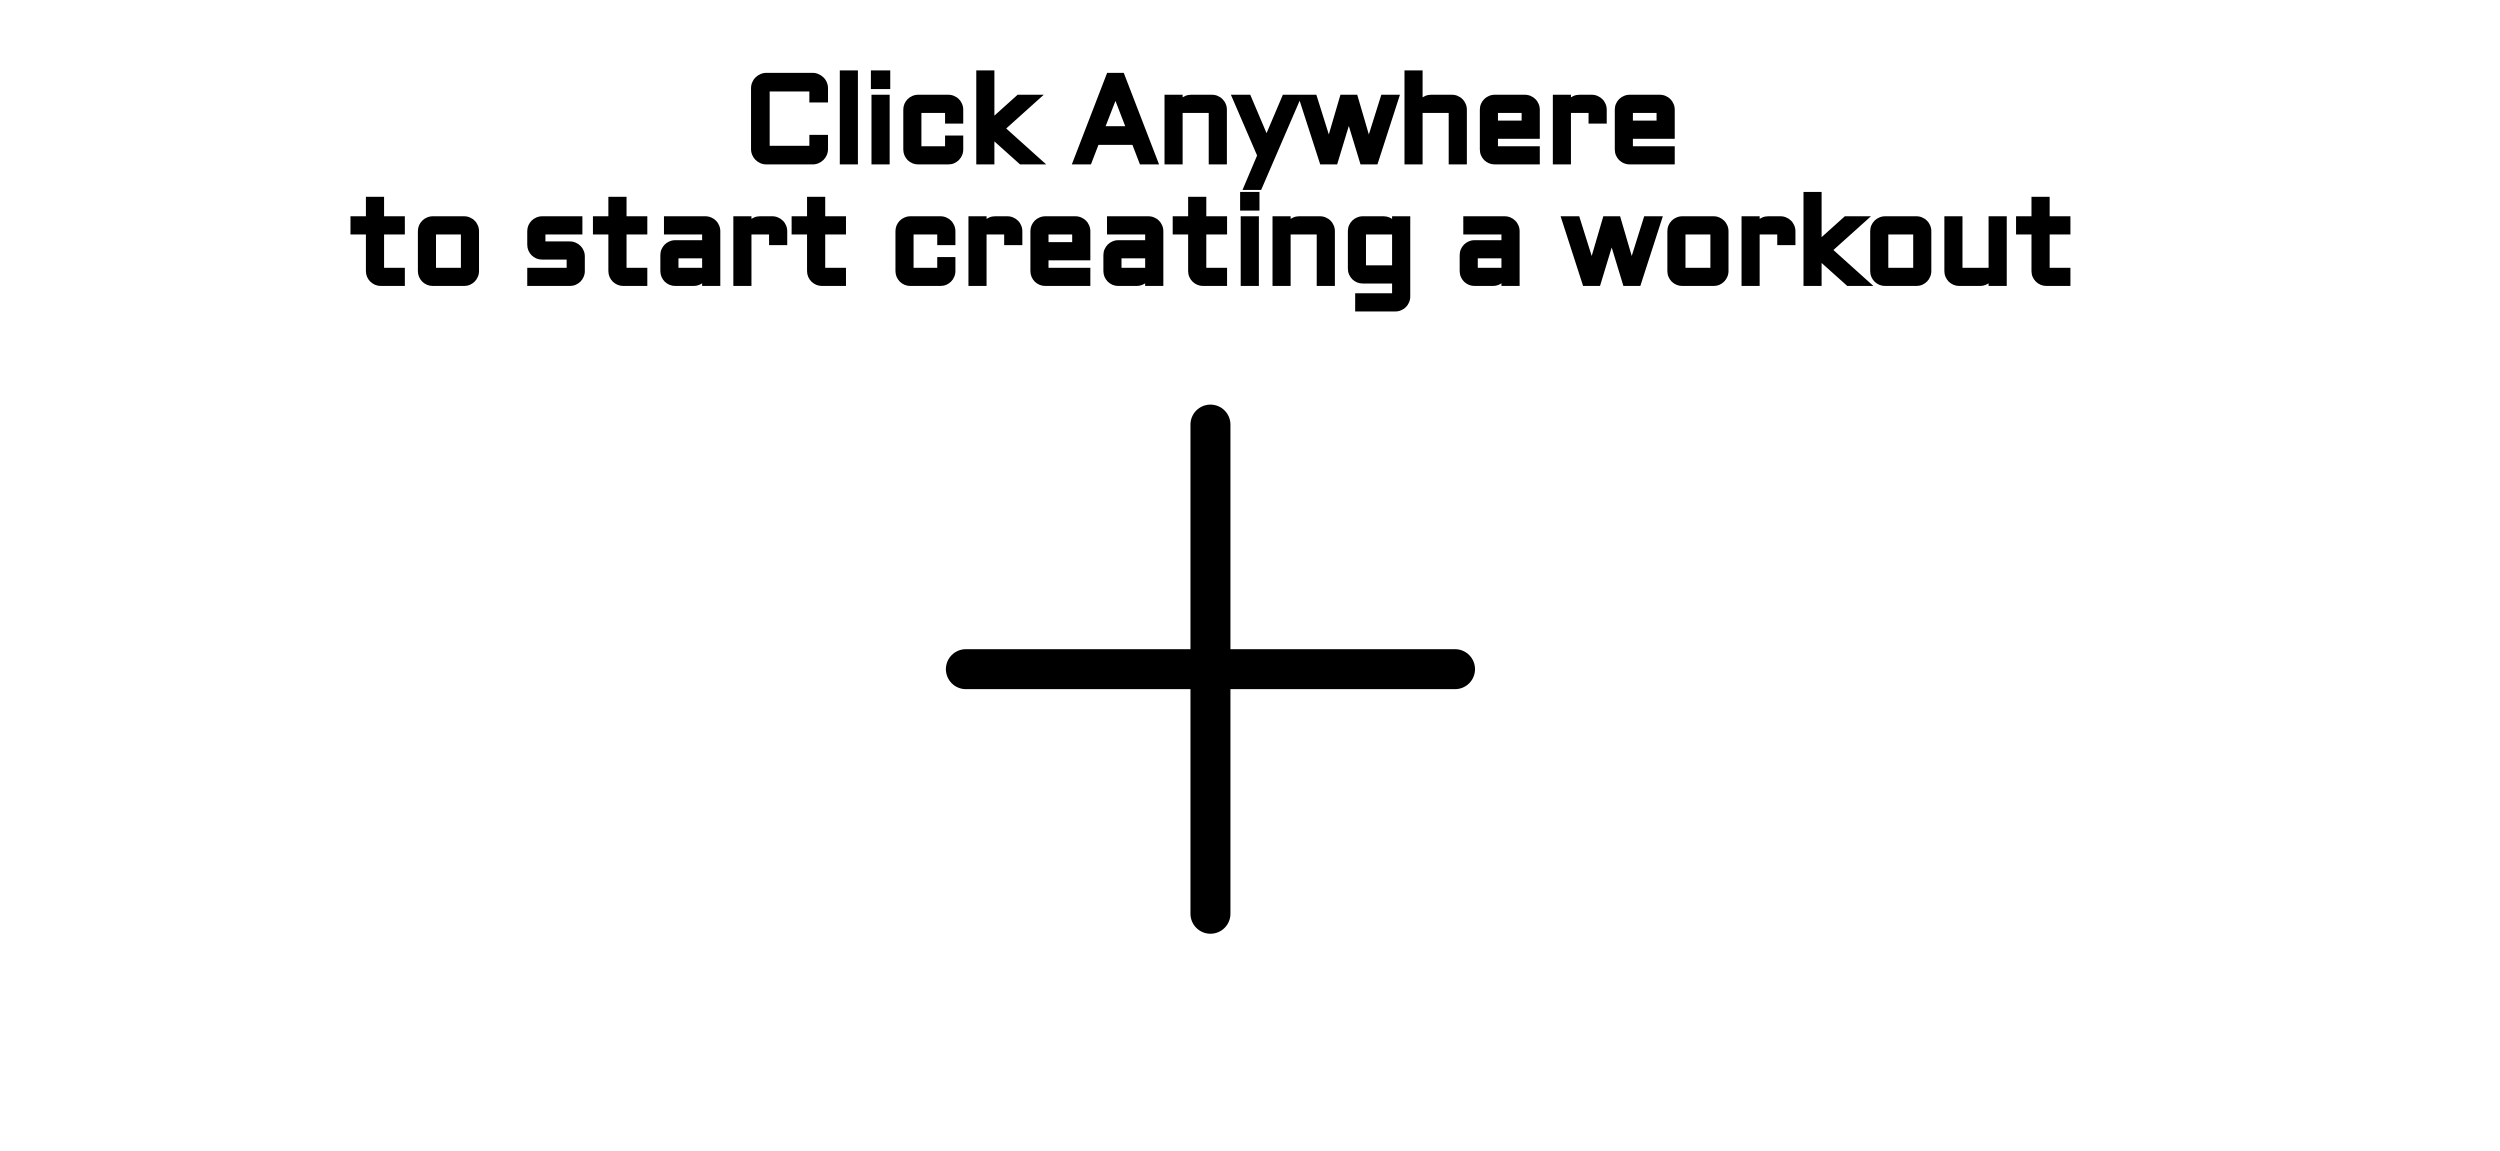 <svg version="1.1" xmlns="http://www.w3.org/2000/svg" xmlns:xlink="http://www.w3.org/1999/xlink" width="531.532" height="244.745" viewBox="0,0,531.532,244.745"><g transform="translate(17.357,-85.255)"><g data-paper-data="{&quot;isPaintingLayer&quot;:true}" fill-rule="nonzero" stroke-linejoin="miter" stroke-miterlimit="10" stroke-dasharray="" stroke-dashoffset="0" style="mix-blend-mode: normal"><path d="M-17.357,330v-244.745h531.532v244.745z" fill="none" stroke="#929292" stroke-width="0" stroke-linecap="butt"/><path d="M240,279.529v-104" fill="none" stroke="#000000" stroke-width="8.5" stroke-linecap="round"/><path d="M188,227.529h104" fill="none" stroke="#000000" stroke-width="8.5" stroke-linecap="round"/><path d="M143.01,104.018c0,-0.353 0.067,-0.686 0.202,-0.997c0.135,-0.32 0.32,-0.593 0.555,-0.82c0.235,-0.236 0.509,-0.421 0.82,-0.555c0.32,-0.143 0.656,-0.214 1.009,-0.214h9.816c0.353,0 0.685,0.071 0.997,0.214c0.32,0.135 0.597,0.32 0.833,0.555c0.235,0.227 0.42,0.5 0.555,0.82c0.135,0.311 0.202,0.643 0.202,0.997v2.334h-2.586v-2.334h-9.816v12.919h9.816v-2.321h2.586v2.321c0,0.353 -0.067,0.69 -0.202,1.009c-0.135,0.311 -0.32,0.584 -0.555,0.82c-0.235,0.236 -0.513,0.421 -0.833,0.555c-0.311,0.135 -0.644,0.202 -0.997,0.202h-9.816c-0.353,0 -0.69,-0.067 -1.009,-0.202c-0.311,-0.135 -0.585,-0.32 -0.82,-0.555c-0.235,-0.235 -0.42,-0.509 -0.555,-0.82c-0.135,-0.32 -0.202,-0.656 -0.202,-1.009zM164.357,100.914v18.609h-2.473v-18.609zM171.107,106.087v13.437h-2.486v-13.437zM168.495,100.914h2.738v2.586h-2.738zM177.857,108.573v8.466h6.409v-2.271h2.485v2.271c0,0.345 -0.067,0.669 -0.202,0.972c-0.126,0.303 -0.303,0.568 -0.53,0.795c-0.219,0.219 -0.479,0.395 -0.782,0.53c-0.303,0.126 -0.627,0.189 -0.971,0.189h-6.409c-0.336,0 -0.656,-0.063 -0.959,-0.189c-0.303,-0.135 -0.568,-0.311 -0.795,-0.53c-0.219,-0.227 -0.395,-0.492 -0.53,-0.795c-0.126,-0.303 -0.189,-0.627 -0.189,-0.972v-8.466c0,-0.345 0.063,-0.669 0.189,-0.971c0.135,-0.303 0.311,-0.564 0.53,-0.782c0.227,-0.227 0.492,-0.404 0.795,-0.53c0.303,-0.135 0.622,-0.202 0.959,-0.202h6.409c0.345,0 0.669,0.067 0.971,0.202c0.303,0.126 0.564,0.303 0.782,0.53c0.227,0.219 0.404,0.479 0.53,0.782c0.135,0.303 0.202,0.627 0.202,0.971v2.271h-2.485v-2.271zM199.784,119.524l-6.409,-5.741v5.741h-2.473v-18.609h2.473v10.472l5.892,-5.299h3.495l-7.217,6.485l7.734,6.952zM221.094,101.432l6.977,18.092h-2.586l-1.602,-4.163h-8.163l-1.602,4.163h-2.586l6.977,-18.092zM216.703,112.774h6.182l-3.078,-7.974zM242.807,119.524h-2.486v-10.951h-6.927v10.951h-2.472v-13.437h2.472v2.372c0.017,-0.328 0.093,-0.635 0.227,-0.921c0.134,-0.294 0.312,-0.547 0.531,-0.757c0.226,-0.219 0.487,-0.387 0.782,-0.505c0.295,-0.126 0.61,-0.189 0.946,-0.189h4.441c0.345,0 0.668,0.067 0.972,0.202c0.303,0.126 0.563,0.303 0.782,0.53c0.227,0.219 0.403,0.479 0.531,0.782c0.134,0.303 0.202,0.627 0.202,0.971zM247.854,124.949l2.813,-6.636l-5.275,-12.226h2.613l3.922,9.248l3.924,-9.248h2.611l-8.137,18.862zM263.838,119.524l-4.339,-13.437h2.51l3.18,10.131l2.965,-10.131h2.536l2.966,10.131l3.178,-10.131h2.512l-4.341,13.437h-2.586l-3.002,-9.866l-2.99,9.866zM293.828,119.524h-2.486v-10.951h-6.927v10.951h-2.472v-18.609h2.472v7.545c0.017,-0.328 0.093,-0.635 0.227,-0.921c0.134,-0.294 0.312,-0.547 0.531,-0.757c0.226,-0.219 0.487,-0.387 0.782,-0.505c0.295,-0.126 0.61,-0.189 0.946,-0.189h4.441c0.345,0 0.668,0.067 0.972,0.202c0.303,0.126 0.563,0.303 0.782,0.53c0.227,0.219 0.405,0.479 0.531,0.782c0.134,0.303 0.202,0.627 0.202,0.971zM309.335,114.073h-8.895v2.965h8.895v2.486h-8.895c-0.336,0 -0.656,-0.063 -0.959,-0.189c-0.301,-0.135 -0.567,-0.311 -0.794,-0.53c-0.219,-0.227 -0.396,-0.492 -0.531,-0.795c-0.126,-0.303 -0.189,-0.627 -0.189,-0.972v-8.466c0,-0.345 0.064,-0.669 0.189,-0.971c0.134,-0.303 0.312,-0.564 0.531,-0.782c0.227,-0.227 0.493,-0.404 0.794,-0.53c0.303,-0.135 0.624,-0.202 0.959,-0.202h6.41c0.345,0 0.668,0.067 0.972,0.202c0.301,0.126 0.563,0.303 0.782,0.53c0.227,0.219 0.403,0.479 0.529,0.782c0.134,0.303 0.203,0.627 0.203,0.971zM300.44,108.573v3.015h6.41v-3.015zM315.958,108.573v10.951h-2.474v-13.437h2.474v2.372c0.017,-0.328 0.091,-0.635 0.227,-0.921c0.134,-0.294 0.31,-0.547 0.529,-0.757c0.227,-0.219 0.487,-0.387 0.782,-0.505c0.295,-0.126 0.61,-0.189 0.947,-0.189h2.636c0.346,0 0.665,0.067 0.959,0.202c0.303,0.126 0.568,0.303 0.794,0.53c0.227,0.219 0.405,0.479 0.531,0.782c0.134,0.303 0.202,0.627 0.202,0.971v2.271h-2.486v-2.271zM338.025,114.073h-8.895v2.965h8.895v2.486h-8.895c-0.336,0 -0.656,-0.063 -0.958,-0.189c-0.303,-0.135 -0.568,-0.311 -0.796,-0.53c-0.219,-0.227 -0.394,-0.492 -0.529,-0.795c-0.127,-0.303 -0.189,-0.627 -0.189,-0.972v-8.466c0,-0.345 0.062,-0.669 0.189,-0.971c0.134,-0.303 0.31,-0.564 0.529,-0.782c0.227,-0.227 0.493,-0.404 0.796,-0.53c0.301,-0.135 0.622,-0.202 0.958,-0.202h6.41c0.345,0 0.668,0.067 0.972,0.202c0.303,0.126 0.563,0.303 0.782,0.53c0.227,0.219 0.403,0.479 0.531,0.782c0.134,0.303 0.202,0.627 0.202,0.971zM329.129,108.573v3.015h6.41v-3.015zM57.848,131.926h3.28v-4.138h2.485v4.138h4.416v2.486h-4.416v8.466h4.416v2.486h-4.416c-0.336,0 -0.656,-0.063 -0.959,-0.189c-0.303,-0.135 -0.568,-0.311 -0.795,-0.53c-0.227,-0.227 -0.408,-0.492 -0.543,-0.795c-0.126,-0.303 -0.189,-0.627 -0.189,-0.972v-8.466h-3.28zM83.8,142.877c0,0.345 -0.067,0.669 -0.202,0.972c-0.126,0.303 -0.303,0.568 -0.53,0.795c-0.219,0.219 -0.479,0.395 -0.782,0.53c-0.294,0.126 -0.614,0.189 -0.959,0.189h-6.674c-0.336,0 -0.656,-0.063 -0.959,-0.189c-0.303,-0.135 -0.568,-0.311 -0.795,-0.53c-0.219,-0.227 -0.395,-0.492 -0.53,-0.795c-0.126,-0.303 -0.189,-0.627 -0.189,-0.972v-8.466c0,-0.345 0.063,-0.669 0.189,-0.972c0.135,-0.303 0.311,-0.563 0.53,-0.782c0.227,-0.227 0.492,-0.404 0.795,-0.53c0.303,-0.135 0.622,-0.202 0.959,-0.202h6.674c0.345,0 0.665,0.067 0.959,0.202c0.303,0.126 0.563,0.303 0.782,0.53c0.227,0.219 0.404,0.479 0.53,0.782c0.135,0.303 0.202,0.627 0.202,0.972zM74.653,134.411v8.466h6.674v-8.466zM103.81,142.877v-3.116h-5.892c-0.345,0 -0.669,-0.063 -0.972,-0.189c-0.303,-0.135 -0.568,-0.311 -0.795,-0.53c-0.219,-0.227 -0.395,-0.492 -0.53,-0.795c-0.126,-0.303 -0.189,-0.626 -0.189,-0.971v-2.864c0,-0.345 0.063,-0.669 0.189,-0.972c0.135,-0.303 0.311,-0.563 0.53,-0.782c0.227,-0.227 0.492,-0.404 0.795,-0.53c0.303,-0.135 0.627,-0.202 0.972,-0.202h7.86v2.486h-7.86v2.864h5.892c0.345,0 0.665,0.067 0.959,0.202c0.303,0.126 0.568,0.303 0.795,0.53c0.227,0.219 0.404,0.479 0.53,0.782c0.135,0.303 0.202,0.627 0.202,0.971v3.116c0,0.345 -0.067,0.669 -0.202,0.972c-0.126,0.303 -0.303,0.568 -0.53,0.795c-0.227,0.219 -0.492,0.395 -0.795,0.53c-0.294,0.126 -0.614,0.189 -0.959,0.189h-8.377v-2.486zM109.399,131.926h3.28v-4.138h2.486v4.138h4.416v2.486h-4.416v8.466h4.416v2.486h-4.416c-0.336,0 -0.656,-0.063 -0.959,-0.189c-0.303,-0.135 -0.568,-0.311 -0.795,-0.53c-0.227,-0.227 -0.408,-0.492 -0.542,-0.795c-0.126,-0.303 -0.189,-0.627 -0.189,-0.972v-8.466h-3.28zM123.731,139.496c0,-0.345 0.063,-0.664 0.189,-0.959c0.135,-0.303 0.311,-0.568 0.53,-0.795c0.227,-0.227 0.492,-0.404 0.795,-0.53c0.303,-0.135 0.622,-0.202 0.959,-0.202h6.409v-2.599h-8.113v-2.486h8.113c0.345,0 0.669,0.067 0.972,0.202c0.303,0.126 0.563,0.303 0.782,0.53c0.227,0.219 0.404,0.479 0.53,0.782c0.135,0.303 0.202,0.627 0.202,0.972v10.951h-2.486v-2.271c-0.025,0.311 -0.109,0.606 -0.252,0.883c-0.143,0.278 -0.328,0.522 -0.555,0.732c-0.219,0.202 -0.471,0.362 -0.757,0.48c-0.286,0.118 -0.589,0.177 -0.908,0.177h-3.936c-0.336,0 -0.656,-0.063 -0.959,-0.189c-0.303,-0.135 -0.568,-0.311 -0.795,-0.53c-0.219,-0.227 -0.395,-0.492 -0.53,-0.795c-0.126,-0.303 -0.189,-0.627 -0.189,-0.972zM126.204,142.877h6.409v-3.381h-6.409zM141.723,134.411v10.951h-2.473v-13.437h2.473v2.372c0.017,-0.328 0.092,-0.635 0.227,-0.921c0.135,-0.294 0.311,-0.547 0.53,-0.757c0.227,-0.219 0.488,-0.387 0.782,-0.505c0.294,-0.126 0.61,-0.189 0.946,-0.189h2.637c0.345,0 0.665,0.067 0.959,0.202c0.303,0.126 0.568,0.303 0.795,0.53c0.227,0.219 0.404,0.479 0.53,0.782c0.135,0.303 0.202,0.627 0.202,0.972v2.271h-2.486v-2.271zM151.639,131.926h3.28v-4.138h2.486v4.138h4.416v2.486h-4.416v8.466h4.416v2.486h-4.416c-0.336,0 -0.656,-0.063 -0.959,-0.189c-0.303,-0.135 -0.568,-0.311 -0.795,-0.53c-0.227,-0.227 -0.408,-0.492 -0.542,-0.795c-0.126,-0.303 -0.189,-0.627 -0.189,-0.972v-8.466h-3.28zM176.191,134.411v8.466h6.409v-2.271h2.485v2.271c0,0.345 -0.067,0.669 -0.202,0.972c-0.126,0.303 -0.303,0.568 -0.53,0.795c-0.219,0.219 -0.479,0.395 -0.782,0.53c-0.303,0.126 -0.627,0.189 -0.971,0.189h-6.409c-0.337,0 -0.656,-0.063 -0.959,-0.189c-0.303,-0.135 -0.568,-0.311 -0.795,-0.53c-0.219,-0.227 -0.395,-0.492 -0.53,-0.795c-0.126,-0.303 -0.189,-0.627 -0.189,-0.972v-8.466c0,-0.345 0.063,-0.669 0.189,-0.972c0.135,-0.303 0.311,-0.563 0.53,-0.782c0.227,-0.227 0.492,-0.404 0.795,-0.53c0.303,-0.135 0.622,-0.202 0.959,-0.202h6.409c0.345,0 0.669,0.067 0.971,0.202c0.303,0.126 0.564,0.303 0.782,0.53c0.227,0.219 0.404,0.479 0.53,0.782c0.135,0.303 0.202,0.627 0.202,0.972v2.271h-2.485v-2.271zM191.71,134.411v10.951h-2.473v-13.437h2.473v2.372c0.017,-0.328 0.093,-0.635 0.227,-0.921c0.135,-0.294 0.311,-0.547 0.53,-0.757c0.227,-0.219 0.488,-0.387 0.782,-0.505c0.294,-0.126 0.61,-0.189 0.946,-0.189h2.637c0.345,0 0.664,0.067 0.959,0.202c0.303,0.126 0.568,0.303 0.795,0.53c0.227,0.219 0.404,0.479 0.53,0.782c0.135,0.303 0.202,0.627 0.202,0.972v2.271h-2.485v-2.271zM213.776,139.912h-8.895v2.965h8.895v2.486h-8.895c-0.336,0 -0.656,-0.063 -0.959,-0.189c-0.303,-0.135 -0.568,-0.311 -0.795,-0.53c-0.219,-0.227 -0.395,-0.492 -0.53,-0.795c-0.126,-0.303 -0.189,-0.627 -0.189,-0.972v-8.466c0,-0.345 0.063,-0.669 0.189,-0.972c0.135,-0.303 0.311,-0.563 0.53,-0.782c0.227,-0.227 0.492,-0.404 0.795,-0.53c0.303,-0.135 0.622,-0.202 0.959,-0.202h6.409c0.345,0 0.669,0.067 0.972,0.202c0.303,0.126 0.563,0.303 0.782,0.53c0.227,0.219 0.404,0.479 0.53,0.782c0.135,0.303 0.202,0.627 0.202,0.972zM204.881,134.411v3.015h6.409v-3.015zM217.927,139.496c0,-0.345 0.063,-0.664 0.189,-0.959c0.135,-0.303 0.311,-0.568 0.53,-0.795c0.227,-0.227 0.492,-0.404 0.795,-0.53c0.303,-0.135 0.622,-0.202 0.959,-0.202h6.409v-2.599h-8.113v-2.486h8.113c0.345,0 0.669,0.067 0.972,0.202c0.303,0.126 0.564,0.303 0.782,0.53c0.227,0.219 0.403,0.479 0.531,0.782c0.134,0.303 0.202,0.627 0.202,0.972v10.951h-2.486v-2.271c-0.025,0.311 -0.109,0.606 -0.252,0.883c-0.143,0.278 -0.328,0.522 -0.555,0.732c-0.219,0.202 -0.471,0.362 -0.757,0.48c-0.286,0.118 -0.589,0.177 -0.908,0.177h-3.936c-0.336,0 -0.656,-0.063 -0.959,-0.189c-0.303,-0.135 -0.568,-0.311 -0.795,-0.53c-0.219,-0.227 -0.395,-0.492 -0.53,-0.795c-0.126,-0.303 -0.189,-0.627 -0.189,-0.972zM220.4,142.877h6.409v-3.381h-6.409zM232.663,131.926h3.282v-4.138h2.484v4.138h4.417v2.486h-4.417v8.466h4.417v2.486h-4.417c-0.336,0 -0.655,-0.063 -0.958,-0.189c-0.303,-0.135 -0.568,-0.311 -0.796,-0.53c-0.226,-0.227 -0.407,-0.492 -0.543,-0.795c-0.126,-0.303 -0.188,-0.627 -0.188,-0.972v-8.466h-3.282zM249.608,131.926v13.437h-2.486v-13.437zM246.996,126.753h2.737v2.586h-2.737zM265.769,145.363h-2.486v-10.951h-6.927v10.951h-2.472v-13.437h2.472v2.372c0.017,-0.328 0.093,-0.635 0.227,-0.921c0.134,-0.294 0.312,-0.547 0.531,-0.757c0.226,-0.219 0.487,-0.387 0.782,-0.505c0.295,-0.126 0.61,-0.189 0.946,-0.189h4.441c0.345,0 0.668,0.067 0.972,0.202c0.303,0.126 0.563,0.303 0.782,0.53c0.227,0.219 0.405,0.479 0.531,0.782c0.134,0.303 0.202,0.627 0.202,0.972zM269.907,134.411c0,-0.345 0.064,-0.669 0.189,-0.972c0.134,-0.303 0.312,-0.563 0.531,-0.782c0.227,-0.227 0.491,-0.404 0.794,-0.53c0.303,-0.135 0.624,-0.202 0.959,-0.202h4.453c0.329,0 0.639,0.063 0.934,0.189c0.295,0.118 0.551,0.286 0.77,0.505c0.227,0.21 0.408,0.463 0.543,0.757c0.143,0.286 0.219,0.593 0.227,0.921v-2.372h2.486v16.376c0,0.345 -0.067,0.669 -0.202,0.972c-0.127,0.303 -0.303,0.564 -0.531,0.782c-0.219,0.227 -0.479,0.404 -0.782,0.53c-0.303,0.135 -0.627,0.202 -0.972,0.202h-7.848v-2.486h7.848v-3.457h-6.927c-0.336,0 -0.656,-0.063 -0.959,-0.189c-0.303,-0.135 -0.567,-0.311 -0.794,-0.53c-0.219,-0.227 -0.396,-0.492 -0.531,-0.795c-0.126,-0.303 -0.189,-0.627 -0.189,-0.972zM279.307,142.36v-7.948h-6.927v7.948zM293.677,139.496c0,-0.345 0.064,-0.664 0.189,-0.959c0.134,-0.303 0.312,-0.568 0.531,-0.795c0.226,-0.227 0.491,-0.404 0.794,-0.53c0.303,-0.135 0.622,-0.202 0.959,-0.202h6.408v-2.599h-8.112v-2.486h8.112c0.346,0 0.67,0.067 0.972,0.202c0.303,0.126 0.565,0.303 0.782,0.53c0.227,0.219 0.405,0.479 0.531,0.782c0.134,0.303 0.202,0.627 0.202,0.972v10.951h-2.486v-2.271c-0.024,0.311 -0.109,0.606 -0.251,0.883c-0.143,0.278 -0.327,0.522 -0.555,0.732c-0.219,0.202 -0.472,0.362 -0.758,0.48c-0.286,0.118 -0.589,0.177 -0.908,0.177h-3.936c-0.338,0 -0.656,-0.063 -0.959,-0.189c-0.303,-0.135 -0.568,-0.311 -0.794,-0.53c-0.219,-0.227 -0.396,-0.492 -0.531,-0.795c-0.126,-0.303 -0.189,-0.627 -0.189,-0.972zM296.15,142.877h6.408v-3.381h-6.408zM319.731,145.363l-4.341,-13.437h2.512l3.178,10.131l2.966,-10.131h2.536l2.965,10.131l3.18,-10.131h2.51l-4.339,13.437h-2.587l-3.002,-9.866l-2.99,9.866zM349.456,142.877c0,0.345 -0.069,0.669 -0.203,0.972c-0.126,0.303 -0.301,0.568 -0.529,0.795c-0.219,0.219 -0.481,0.395 -0.782,0.53c-0.295,0.126 -0.615,0.189 -0.959,0.189h-6.675c-0.336,0 -0.655,-0.063 -0.958,-0.189c-0.303,-0.135 -0.568,-0.311 -0.796,-0.53c-0.219,-0.227 -0.394,-0.492 -0.529,-0.795c-0.126,-0.303 -0.189,-0.627 -0.189,-0.972v-8.466c0,-0.345 0.064,-0.669 0.189,-0.972c0.134,-0.303 0.31,-0.563 0.529,-0.782c0.227,-0.227 0.493,-0.404 0.796,-0.53c0.303,-0.135 0.622,-0.202 0.958,-0.202h6.675c0.345,0 0.665,0.067 0.959,0.202c0.301,0.126 0.563,0.303 0.782,0.53c0.227,0.219 0.403,0.479 0.529,0.782c0.134,0.303 0.203,0.627 0.203,0.972zM340.307,134.411v8.466h6.675v-8.466zM356.079,134.411v10.951h-2.474v-13.437h2.474v2.372c0.017,-0.328 0.091,-0.635 0.227,-0.921c0.134,-0.294 0.31,-0.547 0.529,-0.757c0.227,-0.219 0.487,-0.387 0.782,-0.505c0.295,-0.126 0.61,-0.189 0.947,-0.189h2.636c0.346,0 0.665,0.067 0.959,0.202c0.303,0.126 0.568,0.303 0.794,0.53c0.227,0.219 0.405,0.479 0.531,0.782c0.134,0.303 0.202,0.627 0.202,0.972v2.271h-2.486v-2.271zM375.66,145.363l-6.41,-5.741v5.741h-2.472v-18.609h2.472v10.472l5.893,-5.299h3.493l-7.216,6.485l7.734,6.952zM392.579,142.877c0,0.345 -0.067,0.669 -0.202,0.972c-0.127,0.303 -0.303,0.568 -0.531,0.795c-0.219,0.219 -0.479,0.395 -0.782,0.53c-0.295,0.126 -0.615,0.189 -0.959,0.189h-6.673c-0.338,0 -0.656,-0.063 -0.959,-0.189c-0.303,-0.135 -0.568,-0.311 -0.794,-0.53c-0.219,-0.227 -0.396,-0.492 -0.531,-0.795c-0.126,-0.303 -0.189,-0.627 -0.189,-0.972v-8.466c0,-0.345 0.064,-0.669 0.189,-0.972c0.134,-0.303 0.312,-0.563 0.531,-0.782c0.226,-0.227 0.491,-0.404 0.794,-0.53c0.303,-0.135 0.622,-0.202 0.959,-0.202h6.673c0.345,0 0.665,0.067 0.959,0.202c0.303,0.126 0.563,0.303 0.782,0.53c0.227,0.219 0.403,0.479 0.531,0.782c0.134,0.303 0.202,0.627 0.202,0.972zM383.432,134.411v8.466h6.673v-8.466zM396.729,131.926h2.474v10.951h6.927v-10.951h2.486v13.437h-2.486v-2.271c-0.026,0.311 -0.11,0.606 -0.253,0.883c-0.143,0.278 -0.327,0.522 -0.555,0.732c-0.219,0.202 -0.47,0.362 -0.756,0.48c-0.286,0.118 -0.589,0.177 -0.91,0.177h-4.453c-0.336,0 -0.656,-0.063 -0.959,-0.189c-0.301,-0.135 -0.567,-0.311 -0.794,-0.53c-0.219,-0.227 -0.396,-0.492 -0.531,-0.795c-0.126,-0.303 -0.189,-0.627 -0.189,-0.972zM411.97,131.926h3.28v-4.138h2.486v4.138h4.417v2.486h-4.417v8.466h4.417v2.486h-4.417c-0.336,0 -0.656,-0.063 -0.958,-0.189c-0.303,-0.135 -0.568,-0.311 -0.796,-0.53c-0.227,-0.227 -0.408,-0.492 -0.543,-0.795c-0.126,-0.303 -0.189,-0.627 -0.189,-0.972v-8.466h-3.28z" fill="#000000" stroke="none" stroke-width="1" stroke-linecap="butt"/><path d="M143.847,103.289l-0.003,0.006l-0.633,-0.273zM144.254,102.688l-0.009,0.009l-0.478,-0.496zM144.868,102.275l-0.008,0.004l-0.274,-0.632zM156.141,102.281l-0.021,-0.009l0.288,-0.626zM156.763,102.697l-0.009,-0.009l0.487,-0.487zM157.164,103.295l-0.003,-0.006l0.635,-0.267zM158.687,106.352v0.689h-0.689v-0.689zM155.412,107.041h-0.689v-0.689h0.689zM155.412,103.329h0.689v0.689h-0.689zM144.907,104.018v-0.689h0.689v0.689zM145.596,117.626h-0.689v-0.689h0.689zM156.101,116.937v0.689h-0.689v-0.689zM154.723,114.616v-0.689h0.689v0.689zM157.998,113.927h0.689v0.689h-0.689zM158.431,118.214l-0.003,0.006l-0.633,-0.273zM156.135,118.69l0.006,-0.003l0.268,0.635zM144.319,119.957l-0.006,-0.003l0.274,-0.633zM143.279,119.254l0.487,-0.487zM142.579,118.22l-0.003,-0.006l0.635,-0.267zM142.321,104.018c0,-0.443 0.085,-0.869 0.258,-1.27l0.632,0.273l0.633,0.273c-0.096,0.221 -0.145,0.46 -0.145,0.723h-0.689zM142.576,102.754c0.169,-0.4 0.405,-0.753 0.712,-1.049l0.478,0.496l0.478,0.496c-0.164,0.158 -0.298,0.353 -0.398,0.591l-0.635,-0.267zM143.279,101.714c0.298,-0.298 0.644,-0.532 1.034,-0.7l0.274,0.632l0.273,0.632c-0.233,0.101 -0.433,0.237 -0.606,0.41l-0.487,-0.487zM144.305,101.017c0.409,-0.183 0.841,-0.275 1.291,-0.275v0.689v0.689c-0.257,0 -0.498,0.051 -0.728,0.154l-0.281,-0.629zM145.596,100.743h9.816v0.689v0.689h-9.816v-0.689zM155.412,100.743c0.449,0 0.88,0.092 1.284,0.277l-0.288,0.626l-0.288,0.626c-0.218,-0.1 -0.452,-0.152 -0.709,-0.152v-0.689zM156.676,101.011c0.398,0.168 0.751,0.402 1.052,0.703l-0.487,0.487l-0.487,0.487c-0.17,-0.17 -0.372,-0.306 -0.613,-0.407l0.267,-0.635zM157.719,101.705c0.307,0.296 0.543,0.648 0.712,1.049l-0.635,0.267l-0.635,0.267c-0.101,-0.239 -0.234,-0.433 -0.398,-0.591l0.478,-0.496zM158.429,102.748c0.173,0.401 0.258,0.827 0.258,1.27h-0.689h-0.689c0,-0.263 -0.05,-0.502 -0.145,-0.723l0.632,-0.273zM158.687,104.018v2.334h-0.689h-0.689v-2.334h0.689zM157.998,107.041h-2.586v-0.689v-0.689h2.586v0.689zM154.723,106.352v-2.334h0.689h0.689v2.334h-0.689zM155.412,104.707h-9.816v-0.689v-0.689h9.816v0.689zM146.285,104.018v12.919h-0.689h-0.689v-12.919h0.689zM145.596,116.248h9.816v0.689v0.689h-9.816v-0.689zM154.723,116.937v-2.321h0.689h0.689v2.321h-0.689zM155.412,113.927h2.586v0.689v0.689h-2.586v-0.689zM158.687,114.616v2.321h-0.689h-0.689v-2.321h0.689zM158.687,116.937c0,0.443 -0.085,0.871 -0.256,1.277l-0.635,-0.267l-0.635,-0.268c0.098,-0.233 0.148,-0.479 0.148,-0.742h0.689zM158.429,118.22c-0.168,0.39 -0.402,0.736 -0.7,1.034l-0.487,-0.487l-0.487,-0.487c0.173,-0.173 0.309,-0.373 0.41,-0.606l0.632,0.274zM157.728,119.254c-0.301,0.301 -0.654,0.535 -1.052,0.703l-0.267,-0.635l-0.267,-0.635c0.241,-0.101 0.443,-0.238 0.613,-0.407l0.487,0.487zM156.682,119.954c-0.401,0.173 -0.827,0.258 -1.27,0.258v-0.689v-0.689c0.263,0 0.502,-0.05 0.723,-0.145l0.274,0.632zM155.412,120.213h-9.816v-0.689v-0.689h9.816v0.689zM145.596,120.213c-0.443,0 -0.871,-0.085 -1.277,-0.256l0.267,-0.635l0.267,-0.635c0.233,0.098 0.479,0.148 0.742,0.148v0.689zM144.313,119.954c-0.389,-0.168 -0.736,-0.402 -1.034,-0.7l0.487,-0.487l0.487,-0.487c0.173,0.173 0.373,0.309 0.606,0.41l-0.273,0.632zM143.279,119.254c-0.298,-0.298 -0.532,-0.644 -0.7,-1.034l0.632,-0.273l0.633,-0.274c0.101,0.233 0.237,0.433 0.41,0.606l-0.487,0.487zM142.576,118.214c-0.171,-0.406 -0.256,-0.833 -0.256,-1.277h0.689h0.689c0,0.263 0.05,0.509 0.148,0.742l-0.635,0.268zM142.321,116.937v-12.919h0.689h0.689v12.919h-0.689zM164.357,100.225h0.689v0.689h-0.689zM165.046,119.524v0.689h-0.689v-0.689zM161.884,120.213h-0.689v-0.689h0.689zM161.195,100.914v-0.689h0.689v0.689zM165.046,100.914v18.609h-0.689h-0.689v-18.609h0.689zM164.357,120.213h-2.473v-0.689v-0.689h2.473v0.689zM161.195,119.524v-18.609h0.689h0.689v18.609h-0.689zM161.884,100.225h2.473v0.689v0.689h-2.473v-0.689zM171.107,105.398h0.689v0.689h-0.689zM171.796,119.524v0.689h-0.689v-0.689zM168.621,120.213h-0.689v-0.689h0.689zM167.932,106.087v-0.689h0.689v0.689zM167.806,100.914v-0.689h0.689v0.689zM171.233,100.225h0.689v0.689h-0.689zM171.922,103.501v0.689h-0.689v-0.689zM168.495,104.19h-0.689v-0.689h0.689zM171.796,106.087v13.437h-0.689h-0.689v-13.437h0.689zM171.107,120.213h-2.486v-0.689v-0.689h2.486v0.689zM167.932,119.524v-13.437h0.689h0.689v13.437h-0.689zM168.621,105.398h2.486v0.689v0.689h-2.486v-0.689zM168.495,100.225h2.738v0.689v0.689h-2.738v-0.689zM171.922,100.914v2.586h-0.689h-0.689v-2.586h0.689zM171.233,104.19h-2.738v-0.689v-0.689h2.738v0.689zM167.806,103.501v-2.586h0.689h0.689v2.586h-0.689zM177.168,108.573v-0.689h0.689v0.689zM177.857,117.727h-0.689v-0.689h0.689zM184.955,117.038v0.689h-0.689v-0.689zM183.577,114.767v-0.689h0.689v0.689zM186.751,114.078h0.689v0.689h-0.689zM185.913,117.745l0.006,-0.015l0.63,0.28zM185.517,119.964l-0.015,0.007l-0.265,-0.636zM176.633,119.971l-0.015,-0.006l0.28,-0.63zM175.625,119.301l-0.009,-0.009l-0.009,-0.009l0.496,-0.478zM174.943,118.29l-0.007,-0.015l0.636,-0.265zM174.937,107.336l0.006,-0.015l0.63,0.28zM177.178,106.919l-0.015,0.007l-0.265,-0.636zM184.972,106.925l-0.015,-0.006l0.28,-0.63zM185.542,107.315l-0.009,-0.009l-0.009,-0.009l0.496,-0.478zM185.92,107.881l-0.007,-0.015l0.636,-0.265zM187.44,110.844v0.689h-0.689v-0.689zM184.266,111.533h-0.689v-0.689h0.689zM184.266,107.884h0.689v0.689h-0.689zM178.546,108.573v8.466h-0.689h-0.689v-8.466h0.689zM177.857,116.349h6.409v0.689v0.689h-6.409v-0.689zM183.577,117.038v-2.271h0.689h0.689v2.271h-0.689zM184.266,114.078h2.485v0.689v0.689h-2.485v-0.689zM187.44,114.767v2.271h-0.689h-0.689v-2.271h0.689zM187.44,117.038c0,0.437 -0.086,0.857 -0.261,1.251l-0.63,-0.28l-0.63,-0.28c0.094,-0.211 0.142,-0.439 0.142,-0.692h0.689zM187.186,118.275c-0.16,0.384 -0.387,0.725 -0.679,1.017l-0.487,-0.487l-0.487,-0.487c0.162,-0.162 0.289,-0.351 0.381,-0.573l0.636,0.265zM186.507,119.292c-0.283,0.282 -0.615,0.506 -0.99,0.672l-0.28,-0.63l-0.28,-0.63c0.231,-0.103 0.42,-0.233 0.575,-0.387l0.487,0.487zM185.502,119.971c-0.391,0.163 -0.805,0.242 -1.236,0.242v-0.689v-0.689c0.259,0 0.492,-0.047 0.706,-0.136l0.265,0.636zM184.266,120.213h-6.409v-0.689v-0.689h6.409v0.689zM177.857,120.213c-0.425,0 -0.835,-0.08 -1.224,-0.242l0.265,-0.636l0.265,-0.636c0.217,0.09 0.446,0.136 0.694,0.136v0.689zM176.618,119.964c-0.372,-0.166 -0.705,-0.386 -0.993,-0.663l0.478,-0.496l0.478,-0.496c0.167,0.16 0.363,0.293 0.597,0.397l-0.28,0.63zM175.607,119.283c-0.277,-0.288 -0.498,-0.621 -0.663,-0.993l0.63,-0.28l0.63,-0.28c0.104,0.233 0.236,0.43 0.397,0.597l-0.496,0.478zM174.937,118.275c-0.163,-0.391 -0.242,-0.805 -0.242,-1.236h0.689h0.689c0,0.259 0.047,0.492 0.136,0.706l-0.636,0.265zM174.695,117.038v-8.466h0.689h0.689v8.466h-0.689zM174.695,108.573c0,-0.431 0.079,-0.845 0.242,-1.236l0.636,0.265l0.636,0.265c-0.089,0.215 -0.136,0.448 -0.136,0.706h-0.689zM174.943,107.321c0.167,-0.375 0.39,-0.707 0.672,-0.99l0.487,0.487l0.487,0.487c-0.155,0.155 -0.285,0.344 -0.387,0.575l-0.63,-0.28zM175.616,106.332c0.292,-0.292 0.633,-0.519 1.017,-0.679l0.265,0.636l0.265,0.636c-0.222,0.092 -0.411,0.219 -0.573,0.381l-0.487,-0.487zM176.618,105.659c0.392,-0.174 0.807,-0.261 1.239,-0.261v0.689v0.689c-0.241,0 -0.466,0.048 -0.679,0.142l-0.28,-0.63zM177.857,105.398h6.409v0.689v0.689h-6.409v-0.689zM184.266,105.398c0.437,0 0.857,0.086 1.251,0.261l-0.28,0.63l-0.28,0.63c-0.211,-0.094 -0.439,-0.142 -0.692,-0.142v-0.689zM185.502,105.653c0.386,0.161 0.727,0.39 1.013,0.688l-0.496,0.478l-0.496,0.478c-0.151,-0.156 -0.332,-0.28 -0.551,-0.372l0.265,-0.636zM186.498,106.323c0.298,0.287 0.527,0.627 0.688,1.014l-0.636,0.265l-0.636,0.265c-0.091,-0.219 -0.215,-0.4 -0.372,-0.551l0.478,-0.496zM187.179,107.321c0.175,0.394 0.261,0.814 0.261,1.251h-0.689h-0.689c0,-0.252 -0.049,-0.481 -0.142,-0.692l0.63,-0.28zM187.44,108.573v2.271h-0.689h-0.689v-2.271h0.689zM186.751,111.533h-2.485v-0.689v-0.689h2.485v0.689zM183.577,110.844v-2.271h0.689h0.689v2.271h-0.689zM184.266,109.262h-6.409v-0.689v-0.689h6.409v0.689zM199.784,120.213h-0.263l-0.196,-0.176l0.46,-0.513zM192.686,113.783v-1.542l1.149,1.029l-0.46,0.513zM194.064,119.524v0.689h-0.689v-0.689zM190.902,120.213h-0.689v-0.689h0.689zM190.213,100.914v-0.689h0.689v0.689zM193.375,100.225h0.689v0.689h-0.689zM193.836,111.898l-1.15,1.034v-1.546h0.689zM198.806,105.575l0.196,-0.177h0.264v0.689zM202.762,105.398h1.798l-1.337,1.202l-0.46,-0.513zM195.085,113.084l-0.57,-0.513l0.57,-0.512l0.461,0.513zM203.74,119.011l1.337,1.202h-1.797v-0.689zM199.325,120.037l-6.409,-5.741l0.46,-0.513l0.46,-0.513l6.409,5.74l-0.46,0.513zM194.064,113.783v5.741h-0.689h-0.689v-5.741h0.689zM193.375,120.213h-2.473v-0.689v-0.689h2.473v0.689zM190.213,119.524v-18.609h0.689h0.689v18.609h-0.689zM190.902,100.225h2.473v0.689v0.689h-2.473v-0.689zM194.064,100.914v10.472h-0.689h-0.689v-10.472h0.689zM192.914,110.874l5.892,-5.299l0.461,0.512l0.461,0.512l-5.892,5.299l-0.461,-0.512zM199.267,105.398h3.495v0.689v0.689h-3.495v-0.689zM203.222,106.6l-7.217,6.485l-0.461,-0.512l-0.461,-0.513l7.217,-6.485l0.461,0.513zM196.006,112.06l7.734,6.952l-0.461,0.512l-0.46,0.512l-7.734,-6.952l0.461,-0.512zM203.279,120.213h-3.495v-0.689v-0.689h3.495v0.689zM221.094,100.743h0.473l0.17,0.441l-0.643,0.248zM228.713,119.276l0.362,0.937h-1.004v-0.689zM225.484,120.213h-0.473l-0.17,-0.442l0.643,-0.248zM223.882,114.671h0.473l0.17,0.442l-0.643,0.247zM215.076,115.113l0.17,-0.442h0.473v0.689zM214.76,119.771l-0.17,0.442h-0.473v-0.689zM211.53,120.213h-1.004l0.361,-0.937l0.643,0.248zM217.865,101.184l0.17,-0.441h0.473v0.689zM216.703,113.463h-1.008l0.366,-0.939l0.642,0.25zM223.528,112.526l0.362,0.937h-1.005v-0.689zM219.165,104.55l0.645,-1.656l0.64,1.658l-0.643,0.248zM221.737,101.184l6.976,18.092l-0.642,0.248l-0.643,0.248l-6.977,-18.092l0.643,-0.248zM228.071,120.213h-2.586v-0.689v-0.689h2.586v0.689zM224.841,119.771l-1.602,-4.164l0.643,-0.247l0.643,-0.247l1.602,4.163l-0.643,0.248zM223.882,116.049h-8.163v-0.689v-0.689h8.163v0.689zM216.362,115.608l-1.602,4.164l-0.643,-0.248l-0.643,-0.248l1.602,-4.163l0.643,0.247zM214.117,120.213h-2.586v-0.689v-0.689h2.586v0.689zM210.888,119.276l6.977,-18.092l0.643,0.248l0.643,0.248l-6.977,18.092l-0.643,-0.248zM218.507,100.743h2.586v0.689v0.689h-2.586v-0.689zM216.703,112.085h6.182v0.689v0.689h-6.182v-0.689zM222.242,113.022l-3.078,-7.974l0.643,-0.248l0.643,-0.248l3.078,7.974l-0.643,0.248zM220.449,105.05l-3.104,7.974l-0.642,-0.25l-0.642,-0.25l3.104,-7.974l0.642,0.25zM243.496,119.524v0.689h-0.689v-0.689zM240.321,120.213h-0.689v-0.689h0.689zM240.321,107.884h0.689v0.689h-0.689zM232.706,108.573v-0.689h0.689v0.689zM234.084,119.524v0.689h-0.689v-0.689zM230.923,120.213h-0.689v-0.689h0.689zM230.234,106.087v-0.689h0.689v0.689zM233.395,105.398h0.689v0.689h-0.689zM234.084,108.494l-1.378,-0.035h0.689zM234.249,107.824l-0.003,0.007l-0.624,-0.293zM234.63,107.277v0l-0.477,-0.497zM235.205,106.91l-0.016,0.007l-0.255,-0.64zM241.028,106.925l-0.014,-0.006l0.279,-0.63zM241.598,107.315l-0.01,-0.009l-0.009,-0.009l0.496,-0.478zM241.975,107.881l-0.007,-0.015l0.637,-0.265zM242.807,120.213h-2.486v-0.689v-0.689h2.486v0.689zM239.632,119.524v-10.951h0.689h0.689v10.951h-0.689zM240.321,109.262h-6.927v-0.689v-0.689h6.927v0.689zM234.084,108.573v10.951h-0.689h-0.689v-10.951h0.689zM233.395,120.213h-2.472v-0.689v-0.689h2.472v0.689zM230.234,119.524v-13.437h0.689h0.689v13.437h-0.689zM230.923,105.398h2.472v0.689v0.689h-2.472v-0.689zM234.084,106.087v2.372h-0.689h-0.689v-2.372h0.689zM232.708,108.424c0.021,-0.414 0.117,-0.809 0.291,-1.179l0.624,0.293l0.624,0.293c-0.095,0.202 -0.15,0.421 -0.162,0.663l-0.689,-0.035zM232.995,107.252c0.169,-0.368 0.394,-0.693 0.679,-0.967l0.479,0.497l0.477,0.497c-0.153,0.146 -0.281,0.326 -0.381,0.547l-0.627,-0.286zM233.674,106.285c0.291,-0.281 0.629,-0.497 1.004,-0.648l0.257,0.64l0.255,0.64c-0.212,0.085 -0.398,0.205 -0.56,0.361l-0.477,-0.496zM234.663,105.643c0.384,-0.165 0.792,-0.245 1.218,-0.245v0.689v0.689c-0.248,0 -0.47,0.046 -0.675,0.134l-0.27,-0.633zM235.881,105.398h4.441v0.689v0.689h-4.441v-0.689zM240.321,105.398c0.438,0 0.856,0.086 1.251,0.261l-0.279,0.63l-0.279,0.63c-0.212,-0.094 -0.439,-0.142 -0.692,-0.142v-0.689zM241.558,105.653c0.386,0.161 0.727,0.39 1.013,0.688l-0.496,0.478l-0.496,0.478c-0.15,-0.156 -0.332,-0.28 -0.551,-0.372l0.265,-0.636zM242.554,106.323c0.296,0.287 0.527,0.627 0.687,1.014l-0.636,0.265l-0.636,0.265c-0.093,-0.219 -0.217,-0.4 -0.372,-0.551l0.477,-0.496zM243.234,107.321c0.176,0.394 0.262,0.814 0.262,1.251h-0.689h-0.689c0,-0.252 -0.048,-0.481 -0.143,-0.692l0.63,-0.28zM243.496,108.573v10.951h-0.689h-0.689v-10.951h0.689zM247.854,125.638h-1.04l0.405,-0.958l0.636,0.269zM251.299,118.04l0.117,0.271l-0.115,0.271l-0.634,-0.269zM244.76,106.36l-0.415,-0.962h1.047v0.689zM248.006,105.398h0.455l0.179,0.42l-0.634,0.269zM252.564,115.604l-0.636,1.495l-0.634,-1.495l0.634,-0.269zM255.218,105.818l0.177,-0.42h0.456v0.689zM258.464,105.398h1.047l-0.413,0.962l-0.634,-0.273zM250.958,125.222l-0.179,0.416h-0.453v-0.689zM247.219,124.68l2.815,-6.636l0.634,0.269l0.634,0.269l-2.813,6.636l-0.634,-0.269zM250.035,118.585l-5.275,-12.225l0.632,-0.273l0.634,-0.273l5.273,12.225l-0.632,0.273zM245.393,105.398h2.613v0.689v0.689h-2.613v-0.689zM248.64,105.818l3.924,9.248l-0.636,0.269l-0.634,0.269l-3.924,-9.248l0.636,-0.269zM251.294,115.066l3.924,-9.248l0.634,0.269l0.634,0.269l-3.922,9.248l-0.636,-0.269zM255.852,105.398h2.611v0.689v0.689h-2.611v-0.689zM259.098,106.36l-8.139,18.862l-0.632,-0.273l-0.632,-0.273l8.137,-18.862l0.632,0.273zM250.326,125.638h-2.472v-0.689v-0.689h2.472v0.689zM263.838,120.213h-0.501l-0.153,-0.477l0.655,-0.212zM258.843,106.299l-0.291,-0.901h0.947v0.689zM262.009,105.398h0.506l0.152,0.483l-0.658,0.206zM265.85,116.412l-0.639,2.181l-0.68,-2.168l0.658,-0.206zM267.492,105.894l0.146,-0.495h0.515v0.689zM270.689,105.398h0.517l0.145,0.495l-0.661,0.194zM274.311,116.424l-0.68,2.168l-0.637,-2.181l0.661,-0.193zM276.177,105.881l0.152,-0.483h0.505v0.689zM279.345,105.398h0.946l-0.291,0.901l-0.655,-0.212zM275.66,119.735l-0.155,0.477h-0.501v-0.689zM272.418,120.213h-0.512l-0.148,-0.488l0.66,-0.201zM268.756,109.458l0.658,-2.171l0.66,2.17l-0.658,0.201zM267.085,119.724l-0.148,0.489h-0.512v-0.689zM263.184,119.735l-4.341,-13.437l0.656,-0.212l0.656,-0.212l4.339,13.437l-0.656,0.212zM259.499,105.398h2.51v0.689v0.689h-2.51v-0.689zM262.667,105.881l3.18,10.131l-0.658,0.206l-0.658,0.206l-3.178,-10.131l0.656,-0.206zM264.527,116.025l2.965,-10.131l0.661,0.194l0.661,0.194l-2.965,10.131l-0.661,-0.193zM268.153,105.398h2.536v0.689v0.689h-2.536v-0.689zM271.35,105.894l2.966,10.131l-0.661,0.194l-0.661,0.193l-2.965,-10.131l0.66,-0.194zM272.997,116.012l3.18,-10.131l0.656,0.206l0.658,0.206l-3.18,10.131l-0.656,-0.206zM276.833,105.398h2.512v0.689v0.689h-2.512v-0.689zM279.999,106.299l-4.339,13.437l-0.656,-0.212l-0.655,-0.212l4.339,-13.437l0.656,0.212zM275.004,120.213h-2.586v-0.689v-0.689h2.586v0.689zM271.759,119.724l-3.002,-9.866l0.66,-0.201l0.658,-0.201l3.004,9.866l-0.66,0.201zM270.076,109.857l-2.99,9.866l-0.66,-0.2l-0.66,-0.2l2.99,-9.866l0.66,0.2zM266.425,120.213h-2.587v-0.689v-0.689h2.587v0.689zM294.517,119.524v0.689h-0.689v-0.689zM291.343,120.213h-0.689v-0.689h0.689zM291.343,107.884h0.689v0.689h-0.689zM283.727,108.573v-0.689h0.689v0.689zM285.105,119.524v0.689h-0.689v-0.689zM281.944,120.213h-0.689v-0.689h0.689zM281.255,100.914v-0.689h0.689v0.689zM284.416,100.225h0.689v0.689h-0.689zM285.105,108.494l-1.378,-0.035h0.689zM285.271,107.824l-0.003,0.007l-0.624,-0.293zM285.651,107.277v0l-0.477,-0.497zM286.227,106.91l-0.016,0.007l-0.255,-0.64zM292.049,106.925l-0.014,-0.006l0.279,-0.63zM292.619,107.315l-0.01,-0.009l-0.009,-0.009l0.496,-0.478zM292.996,107.881l-0.005,-0.015l0.636,-0.265zM293.828,120.213h-2.486v-0.689v-0.689h2.486v0.689zM290.654,119.524v-10.951h0.689h0.689v10.951h-0.689zM291.343,109.262h-6.927v-0.689v-0.689h6.927v0.689zM285.105,108.573v10.951h-0.689h-0.689v-10.951h0.689zM284.416,120.213h-2.472v-0.689v-0.689h2.472v0.689zM281.255,119.524v-18.609h0.689h0.689v18.609h-0.689zM281.944,100.225h2.472v0.689v0.689h-2.472v-0.689zM285.105,100.914v7.545h-0.689h-0.689v-7.545h0.689zM283.729,108.424c0.021,-0.414 0.117,-0.809 0.291,-1.179l0.624,0.293l0.624,0.293c-0.095,0.202 -0.15,0.421 -0.162,0.663l-0.689,-0.035zM284.016,107.252c0.169,-0.368 0.394,-0.693 0.679,-0.967l0.479,0.497l0.477,0.497c-0.152,0.146 -0.281,0.326 -0.381,0.547l-0.627,-0.286zM284.695,106.285c0.291,-0.281 0.629,-0.497 1.004,-0.648l0.257,0.64l0.255,0.64c-0.212,0.085 -0.396,0.205 -0.56,0.361l-0.477,-0.496zM285.684,105.643c0.384,-0.165 0.792,-0.245 1.218,-0.245v0.689v0.689c-0.248,0 -0.47,0.046 -0.675,0.134l-0.27,-0.633zM286.902,105.398h4.441v0.689v0.689h-4.441v-0.689zM291.343,105.398c0.438,0 0.858,0.086 1.252,0.261l-0.281,0.63l-0.279,0.63c-0.212,-0.094 -0.439,-0.142 -0.692,-0.142v-0.689zM292.579,105.653c0.386,0.161 0.727,0.39 1.013,0.688l-0.496,0.478l-0.496,0.478c-0.15,-0.156 -0.331,-0.28 -0.551,-0.372l0.265,-0.636zM293.575,106.323c0.298,0.287 0.527,0.627 0.687,1.014l-0.636,0.265l-0.636,0.265c-0.091,-0.219 -0.215,-0.4 -0.372,-0.551l0.477,-0.496zM294.256,107.321c0.176,0.394 0.262,0.814 0.262,1.251h-0.689h-0.689c0,-0.252 -0.048,-0.481 -0.143,-0.692l0.63,-0.28zM294.517,108.573v10.951h-0.689h-0.689v-10.951h0.689zM310.024,114.073v0.689h-0.689v-0.689zM299.751,114.073v-0.689h0.689v0.689zM300.44,117.727h-0.689v-0.689h0.689zM309.335,116.349h0.689v0.689h-0.689zM310.024,119.524v0.689h-0.689v-0.689zM299.215,119.971l-0.014,-0.006l0.279,-0.63zM298.207,119.301l-0.009,-0.009l-0.009,-0.009l0.496,-0.478zM297.527,118.29l-0.007,-0.015l0.636,-0.265zM297.52,107.336l0.007,-0.015l0.629,0.28zM299.761,106.919l-0.016,0.007l-0.265,-0.636zM307.556,106.925l-0.016,-0.006l0.281,-0.63zM308.124,107.315l-0.009,-0.009l-0.009,-0.009l0.496,-0.478zM308.503,107.881l-0.007,-0.015l0.636,-0.265zM299.751,108.573v-0.689h0.689v0.689zM300.44,112.277h-0.689v-0.689h0.689zM307.538,111.588v0.689h-0.689v-0.689zM306.849,107.884h0.689v0.689h-0.689zM309.335,114.762h-8.895v-0.689v-0.689h8.895v0.689zM301.129,114.073v2.965h-0.689h-0.689v-2.965h0.689zM300.44,116.349h8.895v0.689v0.689h-8.895v-0.689zM310.024,117.038v2.486h-0.689h-0.689v-2.486h0.689zM309.335,120.213h-8.895v-0.689v-0.689h8.895v0.689zM300.44,120.213c-0.425,0 -0.835,-0.08 -1.225,-0.242l0.265,-0.636l0.265,-0.636c0.217,0.09 0.446,0.136 0.694,0.136v0.689zM299.201,119.964c-0.372,-0.166 -0.706,-0.386 -0.994,-0.663l0.479,-0.496l0.477,-0.496c0.167,0.16 0.363,0.293 0.598,0.397l-0.281,0.63zM298.19,119.283c-0.277,-0.288 -0.498,-0.621 -0.663,-0.993l0.629,-0.28l0.63,-0.28c0.103,0.233 0.236,0.43 0.396,0.597l-0.496,0.478zM297.52,118.275c-0.164,-0.391 -0.243,-0.805 -0.243,-1.236h0.689h0.689c0,0.259 0.048,0.492 0.138,0.706l-0.637,0.265zM297.277,117.038v-8.466h0.689h0.689v8.466h-0.689zM297.277,108.573c0,-0.431 0.079,-0.845 0.243,-1.236l0.636,0.265l0.637,0.265c-0.09,0.215 -0.138,0.448 -0.138,0.706h-0.689zM297.527,107.321c0.165,-0.375 0.389,-0.707 0.672,-0.99l0.487,0.487l0.487,0.487c-0.155,0.155 -0.286,0.344 -0.388,0.575l-0.63,-0.28zM298.199,106.332c0.293,-0.292 0.634,-0.519 1.016,-0.679l0.265,0.636l0.265,0.636c-0.22,0.092 -0.41,0.219 -0.572,0.381l-0.487,-0.487zM299.201,105.659c0.393,-0.174 0.808,-0.261 1.239,-0.261v0.689v0.689c-0.241,0 -0.465,0.048 -0.679,0.142l-0.281,-0.63zM300.44,105.398h6.41v0.689v0.689h-6.41v-0.689zM306.849,105.398c0.436,0 0.856,0.086 1.251,0.261l-0.279,0.63l-0.281,0.63c-0.21,-0.094 -0.439,-0.142 -0.691,-0.142v-0.689zM308.084,105.653c0.388,0.161 0.727,0.39 1.015,0.688l-0.496,0.478l-0.496,0.478c-0.152,-0.156 -0.332,-0.28 -0.551,-0.372l0.265,-0.636zM309.08,106.323c0.298,0.287 0.527,0.627 0.689,1.014l-0.637,0.265l-0.636,0.265c-0.091,-0.219 -0.215,-0.4 -0.372,-0.551l0.479,-0.496zM309.762,107.321c0.176,0.394 0.262,0.814 0.262,1.251h-0.689h-0.689c0,-0.252 -0.05,-0.481 -0.143,-0.692l0.629,-0.28zM310.024,108.573v5.501h-0.689h-0.689v-5.501h0.689zM301.129,108.573v3.015h-0.689h-0.689v-3.015h0.689zM300.44,110.899h6.41v0.689v0.689h-6.41v-0.689zM306.16,111.588v-3.015h0.689h0.689v3.015h-0.689zM306.849,109.262h-6.41v-0.689v-0.689h6.41v0.689zM315.269,108.573v-0.689h0.689v0.689zM316.647,119.524v0.689h-0.689v-0.689zM313.485,120.213h-0.689v-0.689h0.689zM312.796,106.087v-0.689h0.689v0.689zM315.958,105.398h0.689v0.689h-0.689zM316.646,108.494l-1.376,-0.035h0.689zM316.811,107.824l-0.002,0.007l-0.624,-0.293zM317.194,107.277l-0.002,0l-0.477,-0.497zM317.769,106.91l-0.016,0.007l-0.257,-0.64zM321.774,106.925l-0.021,-0.009l0.286,-0.627zM322.356,107.315l-0.009,-0.009l0.486,-0.487zM322.735,107.881l-0.007,-0.015l0.636,-0.265zM324.254,110.844v0.689h-0.689v-0.689zM321.08,111.533h-0.689v-0.689h0.689zM321.08,107.884h0.689v0.689h-0.689zM316.647,108.573v10.951h-0.689h-0.689v-10.951h0.689zM315.958,120.213h-2.474v-0.689v-0.689h2.474v0.689zM312.796,119.524v-13.437h0.689h0.689v13.437h-0.689zM313.485,105.398h2.474v0.689v0.689h-2.474v-0.689zM316.647,106.087v2.372h-0.689h-0.689v-2.372h0.689zM315.269,108.424c0.022,-0.414 0.119,-0.809 0.293,-1.179l0.624,0.293l0.624,0.293c-0.096,0.202 -0.152,0.421 -0.164,0.663l-0.687,-0.035zM315.559,107.252c0.167,-0.368 0.393,-0.693 0.679,-0.967l0.477,0.497l0.477,0.497c-0.152,0.146 -0.279,0.326 -0.381,0.547l-0.625,-0.286zM316.237,106.285c0.291,-0.281 0.627,-0.497 1.004,-0.648l0.255,0.64l0.257,0.64c-0.212,0.085 -0.398,0.205 -0.56,0.361l-0.479,-0.496zM317.226,105.643c0.384,-0.165 0.792,-0.245 1.218,-0.245v0.689v0.689c-0.248,0 -0.472,0.046 -0.675,0.134l-0.272,-0.633zM318.444,105.398h2.636v0.689v0.689h-2.636v-0.689zM321.08,105.398c0.438,0 0.856,0.086 1.245,0.264l-0.286,0.627l-0.286,0.627c-0.2,-0.091 -0.42,-0.139 -0.674,-0.139v-0.689zM322.304,105.653c0.384,0.16 0.725,0.387 1.016,0.679l-0.487,0.487l-0.486,0.487c-0.162,-0.162 -0.351,-0.289 -0.574,-0.381l0.265,-0.636zM323.312,106.323c0.298,0.287 0.527,0.627 0.687,1.014l-0.636,0.265l-0.636,0.265c-0.091,-0.219 -0.215,-0.4 -0.372,-0.551l0.477,-0.496zM323.994,107.321c0.174,0.394 0.26,0.814 0.26,1.251h-0.689h-0.689c0,-0.252 -0.048,-0.481 -0.141,-0.692l0.629,-0.28zM324.254,108.573v2.271h-0.689h-0.689v-2.271h0.689zM323.565,111.533h-2.486v-0.689v-0.689h2.486v0.689zM320.391,110.844v-2.271h0.689h0.689v2.271h-0.689zM321.08,109.262h-5.121v-0.689v-0.689h5.121v0.689zM338.714,114.073v0.689h-0.689v-0.689zM328.44,114.073v-0.689h0.689v0.689zM329.129,117.727h-0.689v-0.689h0.689zM338.025,116.349h0.689v0.689h-0.689zM338.714,119.524v0.689h-0.689v-0.689zM327.906,119.971l-0.015,-0.006l0.281,-0.63zM326.899,119.301l-0.01,-0.009l-0.009,-0.009l0.496,-0.478zM326.216,118.29l-0.007,-0.015l0.637,-0.265zM326.21,107.336l0.007,-0.015l0.63,0.28zM328.451,106.919l-0.015,0.007l-0.264,-0.636zM336.245,106.925l-0.015,-0.006l0.281,-0.63zM336.815,107.315l-0.01,-0.009l-0.009,-0.009l0.496,-0.478zM337.193,107.881l-0.007,-0.015l0.637,-0.265zM328.44,108.573v-0.689h0.689v0.689zM329.129,112.277h-0.689v-0.689h0.689zM336.228,111.588v0.689h-0.689v-0.689zM335.539,107.884h0.689v0.689h-0.689zM338.025,114.762h-8.895v-0.689v-0.689h8.895v0.689zM329.818,114.073v2.965h-0.689h-0.689v-2.965h0.689zM329.129,116.349h8.895v0.689v0.689h-8.895v-0.689zM338.714,117.038v2.486h-0.689h-0.689v-2.486h0.689zM338.025,120.213h-8.895v-0.689v-0.689h8.895v0.689zM329.129,120.213c-0.425,0 -0.834,-0.08 -1.223,-0.242l0.265,-0.636l0.264,-0.636c0.217,0.09 0.446,0.136 0.694,0.136v0.689zM327.891,119.964c-0.372,-0.166 -0.705,-0.386 -0.992,-0.663l0.477,-0.496l0.479,-0.496c0.165,0.16 0.363,0.293 0.596,0.397l-0.279,0.63zM326.88,119.283c-0.277,-0.288 -0.498,-0.621 -0.663,-0.993l0.63,-0.28l0.629,-0.28c0.103,0.233 0.236,0.43 0.396,0.597l-0.496,0.478zM326.21,118.275c-0.162,-0.391 -0.241,-0.805 -0.241,-1.236h0.689h0.689c0,0.259 0.047,0.492 0.136,0.706l-0.636,0.265zM325.968,117.038v-8.466h0.689h0.689v8.466h-0.689zM325.968,108.573c0,-0.431 0.079,-0.845 0.241,-1.236l0.637,0.265l0.636,0.265c-0.09,0.215 -0.136,0.448 -0.136,0.706h-0.689zM326.216,107.321c0.167,-0.375 0.389,-0.707 0.672,-0.99l0.487,0.487l0.487,0.487c-0.155,0.155 -0.284,0.344 -0.388,0.575l-0.629,-0.28zM326.888,106.332c0.293,-0.292 0.634,-0.519 1.018,-0.679l0.265,0.636l0.264,0.636c-0.22,0.092 -0.41,0.219 -0.572,0.381l-0.487,-0.487zM327.891,105.659c0.393,-0.174 0.808,-0.261 1.239,-0.261v0.689v0.689c-0.241,0 -0.465,0.048 -0.679,0.142l-0.279,-0.63zM329.129,105.398h6.41v0.689v0.689h-6.41v-0.689zM335.539,105.398c0.438,0 0.856,0.086 1.251,0.261l-0.279,0.63l-0.281,0.63c-0.21,-0.094 -0.439,-0.142 -0.691,-0.142v-0.689zM336.776,105.653c0.386,0.161 0.727,0.39 1.013,0.688l-0.496,0.478l-0.496,0.478c-0.152,-0.156 -0.332,-0.28 -0.551,-0.372l0.265,-0.636zM337.77,106.323c0.298,0.287 0.527,0.627 0.689,1.014l-0.636,0.265l-0.637,0.265c-0.091,-0.219 -0.215,-0.4 -0.37,-0.551l0.477,-0.496zM338.452,107.321c0.176,0.394 0.262,0.814 0.262,1.251h-0.689h-0.689c0,-0.252 -0.048,-0.481 -0.143,-0.692l0.63,-0.28zM338.714,108.573v5.501h-0.689h-0.689v-5.501h0.689zM329.818,108.573v3.015h-0.689h-0.689v-3.015h0.689zM329.129,110.899h6.41v0.689v0.689h-6.41v-0.689zM334.85,111.588v-3.015h0.689h0.689v3.015h-0.689zM335.539,109.262h-6.41v-0.689v-0.689h6.41v0.689zM57.159,131.926v-0.689h0.689v0.689zM61.817,131.926v0.689h-0.689v-0.689zM60.439,127.788v-0.689h0.689v0.689zM63.613,127.099h0.689v0.689h-0.689zM63.613,132.615h-0.689v-0.689h0.689zM68.029,131.237h0.689v0.689h-0.689zM68.718,134.411v0.689h-0.689v-0.689zM62.924,134.411v-0.689h0.689v0.689zM63.613,143.566h-0.689v-0.689h0.689zM68.029,142.188h0.689v0.689h-0.689zM68.718,145.363v0.689h-0.689v-0.689zM62.389,145.809l-0.015,-0.006l0.28,-0.63zM61.382,145.14l-0.009,-0.009l0.487,-0.487zM60.687,144.128l-0.007,-0.015l0.636,-0.265zM61.128,133.722h0.689v0.689h-0.689zM57.848,135.1h-0.689v-0.689h0.689zM57.848,131.237h3.28v0.689v0.689h-3.28v-0.689zM60.439,131.926v-4.138h0.689h0.689v4.138h-0.689zM61.128,127.099h2.485v0.689v0.689h-2.485v-0.689zM64.302,127.788v4.138h-0.689h-0.689v-4.138h0.689zM63.613,131.237h4.416v0.689v0.689h-4.416v-0.689zM68.718,131.926v2.486h-0.689h-0.689v-2.486h0.689zM68.029,135.1h-4.416v-0.689v-0.689h4.416v0.689zM64.302,134.411v8.466h-0.689h-0.689v-8.466h0.689zM63.613,142.188h4.416v0.689v0.689h-4.416v-0.689zM68.718,142.877v2.486h-0.689h-0.689v-2.486h0.689zM68.029,146.052h-4.416v-0.689v-0.689h4.416v0.689zM63.613,146.052c-0.425,0 -0.835,-0.08 -1.224,-0.242l0.265,-0.636l0.265,-0.636c0.217,0.09 0.446,0.136 0.694,0.136v0.689zM62.375,145.803c-0.372,-0.166 -0.705,-0.386 -0.993,-0.663l0.478,-0.496l0.478,-0.496c0.166,0.16 0.363,0.293 0.597,0.397l-0.28,0.63zM61.372,145.131c-0.289,-0.289 -0.517,-0.625 -0.685,-1.002l0.63,-0.28l0.63,-0.28c0.101,0.228 0.235,0.422 0.4,0.588l-0.487,0.487zM60.681,144.113c-0.163,-0.391 -0.242,-0.805 -0.242,-1.236h0.689h0.689c0,0.259 0.047,0.492 0.136,0.706l-0.636,0.265zM60.439,142.877v-8.466h0.689h0.689v8.466h-0.689zM61.128,135.1h-3.28v-0.689v-0.689h3.28v0.689zM57.159,134.411v-2.486h0.689h0.689v2.486h-0.689zM82.962,143.583l0.006,-0.015l0.63,0.28zM82.566,145.803l-0.008,0.004l-0.271,-0.633zM73.429,145.809l-0.015,-0.006l0.28,-0.63zM72.421,145.14l-0.009,-0.009l-0.009,-0.009l0.496,-0.478zM71.74,144.128l-0.007,-0.015l0.636,-0.265zM71.733,133.175l0.006,-0.015l0.63,0.28zM73.974,132.757l-0.015,0.007l-0.265,-0.636zM82.021,132.764l-0.022,-0.009l0.287,-0.627zM82.59,133.154l-0.009,-0.009l-0.009,-0.009l0.496,-0.478zM82.968,133.72l-0.007,-0.015l0.636,-0.265zM73.964,134.411v-0.689h0.689v0.689zM74.653,143.566h-0.689v-0.689h0.689zM82.016,142.877v0.689h-0.689v-0.689zM81.327,133.722h0.689v0.689h-0.689zM84.489,142.877c0,0.437 -0.086,0.857 -0.261,1.251l-0.63,-0.28l-0.63,-0.28c0.094,-0.211 0.142,-0.439 0.142,-0.692h0.689zM84.234,144.113c-0.16,0.384 -0.387,0.725 -0.679,1.017l-0.487,-0.487l-0.487,-0.487c0.162,-0.162 0.289,-0.351 0.381,-0.573l0.636,0.265zM83.555,145.131c-0.283,0.282 -0.615,0.506 -0.99,0.672l-0.28,-0.63l-0.28,-0.63c0.231,-0.103 0.42,-0.233 0.575,-0.387l0.487,0.487zM82.557,145.807c-0.387,0.166 -0.799,0.245 -1.23,0.245v-0.689v-0.689c0.259,0 0.485,-0.047 0.687,-0.134l0.271,0.633zM81.327,146.052h-6.674v-0.689v-0.689h6.674v0.689zM74.653,146.052c-0.425,0 -0.835,-0.08 -1.224,-0.242l0.265,-0.636l0.265,-0.636c0.217,0.09 0.446,0.136 0.694,0.136v0.689zM73.414,145.803c-0.372,-0.166 -0.705,-0.386 -0.993,-0.663l0.478,-0.496l0.478,-0.496c0.166,0.16 0.363,0.293 0.597,0.397l-0.28,0.63zM72.403,145.121c-0.277,-0.288 -0.498,-0.621 -0.663,-0.993l0.63,-0.28l0.63,-0.28c0.104,0.233 0.236,0.43 0.397,0.597l-0.496,0.478zM71.733,144.113c-0.163,-0.391 -0.242,-0.805 -0.242,-1.236h0.689h0.689c0,0.259 0.047,0.492 0.136,0.706l-0.636,0.265zM71.491,142.877v-8.466h0.689h0.689v8.466h-0.689zM71.491,134.411c0,-0.431 0.079,-0.845 0.242,-1.236l0.636,0.265l0.636,0.265c-0.089,0.214 -0.136,0.448 -0.136,0.706h-0.689zM71.74,133.16c0.166,-0.375 0.39,-0.707 0.672,-0.99l0.487,0.487l0.487,0.487c-0.155,0.155 -0.285,0.344 -0.387,0.575l-0.63,-0.28zM72.412,132.17c0.292,-0.292 0.633,-0.519 1.017,-0.679l0.265,0.636l0.265,0.636c-0.222,0.092 -0.41,0.219 -0.573,0.381l-0.487,-0.487zM73.414,131.498c0.392,-0.174 0.807,-0.261 1.239,-0.261v0.689v0.689c-0.242,0 -0.466,0.048 -0.679,0.142l-0.28,-0.63zM74.653,131.237h6.674v0.689v0.689h-6.674v-0.689zM81.327,131.237c0.437,0 0.855,0.086 1.245,0.264l-0.286,0.627l-0.286,0.627c-0.199,-0.091 -0.42,-0.14 -0.672,-0.14v-0.689zM82.551,131.492c0.386,0.161 0.727,0.39 1.014,0.688l-0.496,0.478l-0.496,0.478c-0.151,-0.156 -0.332,-0.28 -0.551,-0.372l0.265,-0.636zM83.546,132.161c0.298,0.287 0.527,0.627 0.688,1.014l-0.636,0.265l-0.636,0.265c-0.091,-0.219 -0.215,-0.401 -0.372,-0.551l0.478,-0.496zM84.228,133.16c0.175,0.394 0.261,0.814 0.261,1.251h-0.689h-0.689c0,-0.253 -0.049,-0.481 -0.142,-0.692l0.63,-0.28zM84.489,134.411v8.466h-0.689h-0.689v-8.466h0.689zM75.342,134.411v8.466h-0.689h-0.689v-8.466h0.689zM74.653,142.188h6.674v0.689v0.689h-6.674v-0.689zM80.638,142.877v-8.466h0.689h0.689v8.466h-0.689zM81.327,135.1h-6.674v-0.689v-0.689h6.674v0.689zM104.499,142.877v0.689h-0.689v-0.689zM103.81,139.072h0.689v0.689h-0.689zM96.681,140.208l-0.015,-0.006l0.28,-0.63zM95.674,139.538l-0.009,-0.009l-0.009,-0.009l0.496,-0.478zM94.992,138.527l-0.007,-0.015l0.636,-0.265zM94.986,133.175l0.006,-0.015l0.63,0.28zM97.226,132.757l-0.015,0.007l-0.265,-0.636zM105.778,131.237h0.689v0.689h-0.689zM106.467,134.411v0.689h-0.689v-0.689zM97.229,134.411v-0.689h0.689v0.689zM97.918,137.964h-0.689v-0.689h0.689zM104.504,138.113l-0.022,-0.009l0.287,-0.627zM105.086,138.503l-0.009,-0.009l0.487,-0.487zM105.464,139.069l-0.007,-0.015l0.636,-0.265zM105.457,143.583l0.006,-0.015l0.63,0.28zM106.051,145.131l-0.009,0.009l-0.478,-0.496zM105.049,145.803l-0.008,0.004l-0.271,-0.633zM95.432,146.052h-0.689v-0.689h0.689zM94.743,142.877v-0.689h0.689v0.689zM103.121,142.877v-3.116h0.689h0.689v3.116h-0.689zM103.81,140.45h-5.892v-0.689v-0.689h5.892v0.689zM97.918,140.45c-0.431,0 -0.845,-0.079 -1.236,-0.242l0.265,-0.636l0.265,-0.636c0.214,0.089 0.448,0.136 0.706,0.136v0.689zM96.667,140.201c-0.372,-0.166 -0.705,-0.386 -0.993,-0.663l0.478,-0.496l0.478,-0.496c0.166,0.16 0.363,0.293 0.597,0.397l-0.28,0.63zM95.655,139.52c-0.277,-0.288 -0.498,-0.621 -0.663,-0.993l0.63,-0.28l0.63,-0.28c0.104,0.233 0.236,0.43 0.397,0.597l-0.496,0.478zM94.986,138.512c-0.163,-0.391 -0.242,-0.805 -0.242,-1.236h0.689h0.689c0,0.259 0.047,0.492 0.136,0.706l-0.636,0.265zM94.743,137.275v-2.864h0.689h0.689v2.864h-0.689zM94.743,134.411c0,-0.431 0.079,-0.845 0.242,-1.236l0.636,0.265l0.636,0.265c-0.089,0.214 -0.136,0.448 -0.136,0.706h-0.689zM94.992,133.16c0.166,-0.375 0.39,-0.707 0.672,-0.99l0.487,0.487l0.487,0.487c-0.155,0.155 -0.285,0.344 -0.387,0.575l-0.63,-0.28zM95.664,132.17c0.292,-0.292 0.633,-0.519 1.017,-0.679l0.265,0.636l0.265,0.636c-0.222,0.092 -0.411,0.219 -0.573,0.381l-0.487,-0.487zM96.667,131.498c0.394,-0.175 0.814,-0.261 1.251,-0.261v0.689v0.689c-0.253,0 -0.481,0.049 -0.692,0.142l-0.28,-0.63zM97.918,131.237h7.86v0.689v0.689h-7.86v-0.689zM106.467,131.926v2.486h-0.689h-0.689v-2.486h0.689zM105.778,135.1h-7.86v-0.689v-0.689h7.86v0.689zM98.607,134.411v2.864h-0.689h-0.689v-2.864h0.689zM97.918,136.586h5.892v0.689v0.689h-5.892v-0.689zM103.81,136.586c0.437,0 0.855,0.086 1.245,0.264l-0.287,0.627l-0.286,0.627c-0.199,-0.091 -0.42,-0.14 -0.672,-0.14v-0.689zM105.034,136.841c0.384,0.16 0.725,0.387 1.017,0.679l-0.487,0.487l-0.487,0.487c-0.162,-0.162 -0.351,-0.289 -0.573,-0.381l0.265,-0.636zM106.041,137.511c0.298,0.287 0.527,0.627 0.688,1.013l-0.636,0.265l-0.636,0.265c-0.091,-0.219 -0.215,-0.4 -0.372,-0.551l0.478,-0.496zM106.723,138.509c0.175,0.394 0.261,0.814 0.261,1.251h-0.689h-0.689c0,-0.252 -0.049,-0.48 -0.142,-0.692l0.63,-0.28zM106.984,139.761v3.116h-0.689h-0.689v-3.116h0.689zM106.984,142.877c0,0.437 -0.086,0.857 -0.261,1.251l-0.63,-0.28l-0.63,-0.28c0.094,-0.211 0.142,-0.439 0.142,-0.692h0.689zM106.729,144.113c-0.16,0.384 -0.387,0.725 -0.679,1.017l-0.487,-0.487l-0.487,-0.487c0.162,-0.162 0.289,-0.351 0.381,-0.573l0.636,0.265zM106.041,145.14c-0.288,0.277 -0.621,0.498 -0.993,0.663l-0.28,-0.63l-0.28,-0.63c0.233,-0.104 0.43,-0.236 0.597,-0.397l0.478,0.496zM105.04,145.807c-0.387,0.166 -0.799,0.245 -1.23,0.245v-0.689v-0.689c0.259,0 0.485,-0.047 0.687,-0.134l0.271,0.633zM103.81,146.052h-8.377v-0.689v-0.689h8.377v0.689zM94.743,145.363v-2.486h0.689h0.689v2.486h-0.689zM95.432,142.188h8.377v0.689v0.689h-8.377v-0.689zM108.71,131.926v-0.689h0.689v0.689zM113.368,131.926v0.689h-0.689v-0.689zM111.99,127.788v-0.689h0.689v0.689zM115.165,127.099h0.689v0.689h-0.689zM115.165,132.615h-0.689v-0.689h0.689zM119.581,131.237h0.689v0.689h-0.689zM120.27,134.411v0.689h-0.689v-0.689zM114.476,134.411v-0.689h0.689v0.689zM115.165,143.566h-0.689v-0.689h0.689zM119.581,142.188h0.689v0.689h-0.689zM120.27,145.363v0.689h-0.689v-0.689zM113.941,145.809l-0.015,-0.006l0.28,-0.63zM112.933,145.14l-0.009,-0.009l0.487,-0.487zM112.239,144.128l-0.007,-0.015l0.636,-0.265zM112.679,133.722h0.689v0.689h-0.689zM109.399,135.1h-0.689v-0.689h0.689zM109.399,131.237h3.28v0.689v0.689h-3.28v-0.689zM111.99,131.926v-4.138h0.689h0.689v4.138h-0.689zM112.679,127.099h2.486v0.689v0.689h-2.486v-0.689zM115.854,127.788v4.138h-0.689h-0.689v-4.138h0.689zM115.165,131.237h4.416v0.689v0.689h-4.416v-0.689zM120.27,131.926v2.486h-0.689h-0.689v-2.486h0.689zM119.581,135.1h-4.416v-0.689v-0.689h4.416v0.689zM115.854,134.411v8.466h-0.689h-0.689v-8.466h0.689zM115.165,142.188h4.416v0.689v0.689h-4.416v-0.689zM120.27,142.877v2.486h-0.689h-0.689v-2.486h0.689zM119.581,146.052h-4.416v-0.689v-0.689h4.416v0.689zM115.165,146.052c-0.425,0 -0.835,-0.08 -1.224,-0.242l0.265,-0.636l0.265,-0.636c0.217,0.09 0.446,0.136 0.694,0.136v0.689zM113.926,145.803c-0.372,-0.166 -0.705,-0.386 -0.993,-0.663l0.478,-0.496l0.478,-0.496c0.166,0.16 0.363,0.293 0.597,0.397l-0.28,0.63zM112.924,145.131c-0.289,-0.289 -0.517,-0.625 -0.685,-1.002l0.63,-0.28l0.63,-0.28c0.101,0.228 0.235,0.422 0.4,0.588l-0.487,0.487zM112.233,144.113c-0.163,-0.391 -0.242,-0.805 -0.242,-1.236h0.689h0.689c0,0.259 0.047,0.492 0.136,0.706l-0.636,0.265zM111.99,142.877v-8.466h0.689h0.689v8.466h-0.689zM112.679,135.1h-3.28v-0.689v-0.689h3.28v0.689zM108.71,134.411v-2.486h0.689h0.689v2.486h-0.689zM123.287,138.266l0.004,-0.008l0.63,0.28zM123.954,137.264l0.009,-0.009l0.487,0.487zM125.525,137.842l-0.015,0.007l-0.265,-0.636zM133.303,137.01v0.689h-0.689v-0.689zM132.614,133.722h0.689v0.689h-0.689zM124.501,135.1h-0.689v-0.689h0.689zM123.812,131.926v-0.689h0.689v0.689zM133.32,132.764l-0.015,-0.006l0.28,-0.63zM133.889,133.154l-0.009,-0.009l-0.009,-0.009l0.496,-0.478zM134.268,133.72l-0.007,-0.015l0.636,-0.265zM135.788,145.363v0.689h-0.689v-0.689zM132.614,146.052h-0.689v-0.689h0.689zM131.927,143.036l1.376,0.056h-0.689zM132.274,145.212l-0.001,0.001l-0.468,-0.506zM124.98,145.809l-0.015,-0.006l0.28,-0.63zM123.973,145.14l-0.009,-0.009l-0.009,-0.009l0.496,-0.478zM123.291,144.128l-0.007,-0.015l0.636,-0.265zM126.204,143.566h-0.689v-0.689h0.689zM133.303,142.877v0.689h-0.689v-0.689zM132.614,138.807h0.689v0.689h-0.689zM125.515,139.496v-0.689h0.689v0.689zM123.042,139.496c0,-0.431 0.079,-0.844 0.245,-1.23l0.633,0.271l0.633,0.271c-0.087,0.202 -0.134,0.429 -0.134,0.687h-0.689zM123.291,138.257c0.165,-0.372 0.386,-0.705 0.663,-0.993l0.496,0.478l0.496,0.478c-0.16,0.166 -0.293,0.363 -0.397,0.597l-0.63,-0.28zM123.963,137.255c0.292,-0.292 0.633,-0.519 1.017,-0.679l0.265,0.636l0.265,0.636c-0.222,0.092 -0.41,0.219 -0.573,0.381l-0.487,-0.487zM124.966,136.583c0.392,-0.174 0.807,-0.261 1.239,-0.261v0.689v0.689c-0.241,0 -0.466,0.048 -0.679,0.142l-0.28,-0.63zM126.204,136.321h6.409v0.689v0.689h-6.409v-0.689zM131.925,137.01v-2.599h0.689h0.689v2.599h-0.689zM132.614,135.1h-8.113v-0.689v-0.689h8.113v0.689zM123.812,134.411v-2.486h0.689h0.689v2.486h-0.689zM124.501,131.237h8.113v0.689v0.689h-8.113v-0.689zM132.614,131.237c0.437,0 0.857,0.086 1.251,0.261l-0.28,0.63l-0.28,0.63c-0.211,-0.094 -0.439,-0.142 -0.692,-0.142v-0.689zM133.85,131.492c0.386,0.161 0.727,0.39 1.014,0.688l-0.496,0.478l-0.496,0.478c-0.151,-0.156 -0.332,-0.28 -0.551,-0.372l0.265,-0.636zM134.845,132.161c0.298,0.287 0.527,0.627 0.688,1.014l-0.636,0.265l-0.636,0.265c-0.091,-0.219 -0.215,-0.401 -0.372,-0.551l0.478,-0.496zM135.527,133.16c0.175,0.394 0.261,0.814 0.261,1.251h-0.689h-0.689c0,-0.253 -0.049,-0.481 -0.142,-0.692l0.63,-0.28zM135.788,134.411v10.951h-0.689h-0.689v-10.951h0.689zM135.099,146.052h-2.486v-0.689v-0.689h2.486v0.689zM131.925,145.363v-2.271h0.689h0.689v2.271h-0.689zM133.3,143.147c-0.033,0.402 -0.142,0.784 -0.327,1.143l-0.613,-0.316l-0.613,-0.315c0.101,-0.197 0.16,-0.403 0.178,-0.623l0.687,0.056zM132.974,144.29c-0.179,0.348 -0.413,0.657 -0.7,0.922l-0.468,-0.506l-0.468,-0.506c0.168,-0.155 0.304,-0.335 0.411,-0.542l0.613,0.315zM132.274,145.213c-0.281,0.259 -0.604,0.463 -0.962,0.61l-0.262,-0.637l-0.262,-0.637c0.213,-0.088 0.396,-0.204 0.552,-0.349l0.467,0.506zM131.311,145.823c-0.372,0.153 -0.764,0.229 -1.171,0.229v-0.689v-0.689c0.233,0 0.446,-0.042 0.646,-0.125l0.262,0.637zM130.141,146.052h-3.936v-0.689v-0.689h3.936v0.689zM126.204,146.052c-0.425,0 -0.835,-0.08 -1.224,-0.242l0.265,-0.636l0.265,-0.636c0.217,0.09 0.446,0.136 0.694,0.136v0.689zM124.966,145.803c-0.372,-0.166 -0.705,-0.386 -0.993,-0.663l0.478,-0.496l0.478,-0.496c0.166,0.16 0.363,0.293 0.597,0.397l-0.28,0.63zM123.954,145.121c-0.277,-0.288 -0.498,-0.621 -0.663,-0.993l0.63,-0.28l0.63,-0.28c0.104,0.233 0.236,0.43 0.397,0.597l-0.496,0.478zM123.285,144.113c-0.163,-0.391 -0.242,-0.805 -0.242,-1.236h0.689h0.689c0,0.259 0.047,0.492 0.136,0.706l-0.636,0.265zM123.042,142.877v-3.381h0.689h0.689v3.381h-0.689zM126.204,142.188h6.409v0.689v0.689h-6.409v-0.689zM131.925,142.877v-3.381h0.689h0.689v3.381h-0.689zM132.614,140.185h-6.409v-0.689v-0.689h6.409v0.689zM126.893,139.496v3.381h-0.689h-0.689v-3.381h0.689zM141.034,134.411v-0.689h0.689v0.689zM142.412,145.363v0.689h-0.689v-0.689zM139.25,146.052h-0.689v-0.689h0.689zM138.561,131.926v-0.689h0.689v0.689zM141.723,131.237h0.689v0.689h-0.689zM142.411,134.333l-1.377,-0.035h0.689zM142.576,133.663l-0.003,0.007l-0.624,-0.293zM142.958,133.116l-0,0l-0.478,-0.497zM143.533,132.748l-0.016,0.007l-0.256,-0.64zM147.539,132.764l-0.022,-0.009l0.287,-0.627zM148.121,133.154l-0.009,-0.009l0.487,-0.487zM148.499,133.72l-0.007,-0.015l0.636,-0.265zM150.02,136.682v0.689h-0.689v-0.689zM146.845,137.371h-0.689v-0.689h0.689zM146.845,133.722h0.689v0.689h-0.689zM142.412,134.411v10.951h-0.689h-0.689v-10.951h0.689zM141.723,146.052h-2.473v-0.689v-0.689h2.473v0.689zM138.561,145.363v-13.437h0.689h0.689v13.437h-0.689zM139.25,131.237h2.473v0.689v0.689h-2.473v-0.689zM142.412,131.926v2.372h-0.689h-0.689v-2.372h0.689zM141.035,134.263c0.021,-0.414 0.118,-0.809 0.292,-1.179l0.623,0.293l0.623,0.293c-0.095,0.202 -0.15,0.421 -0.162,0.663l-0.688,-0.035zM141.323,133.09c0.168,-0.368 0.394,-0.693 0.679,-0.967l0.477,0.497l0.478,0.497c-0.152,0.146 -0.28,0.326 -0.381,0.547l-0.627,-0.286zM142.002,132.123c0.291,-0.281 0.628,-0.497 1.004,-0.648l0.256,0.64l0.256,0.64c-0.212,0.085 -0.398,0.204 -0.56,0.361l-0.478,-0.496zM142.991,131.482c0.384,-0.165 0.793,-0.245 1.218,-0.245v0.689v0.689c-0.248,0 -0.471,0.046 -0.675,0.134l-0.271,-0.633zM144.208,131.237h2.637v0.689v0.689h-2.637v-0.689zM146.845,131.237c0.437,0 0.855,0.086 1.245,0.264l-0.286,0.627l-0.286,0.627c-0.199,-0.091 -0.42,-0.14 -0.672,-0.14v-0.689zM148.069,131.492c0.384,0.16 0.725,0.387 1.017,0.679l-0.487,0.487l-0.487,0.487c-0.162,-0.162 -0.351,-0.289 -0.573,-0.381l0.265,-0.636zM149.077,132.161c0.298,0.287 0.527,0.627 0.688,1.014l-0.636,0.265l-0.636,0.265c-0.091,-0.219 -0.215,-0.401 -0.372,-0.551l0.478,-0.496zM149.758,133.16c0.175,0.394 0.261,0.814 0.261,1.251h-0.689h-0.689c0,-0.253 -0.049,-0.481 -0.142,-0.692l0.63,-0.28zM150.02,134.411v2.271h-0.689h-0.689v-2.271h0.689zM149.331,137.371h-2.486v-0.689v-0.689h2.486v0.689zM146.156,136.682v-2.271h0.689h0.689v2.271h-0.689zM146.845,135.1h-5.122v-0.689v-0.689h5.122v0.689zM150.95,131.926v-0.689h0.689v0.689zM155.609,131.926v0.689h-0.689v-0.689zM154.231,127.788v-0.689h0.689v0.689zM157.405,127.099h0.689v0.689h-0.689zM157.405,132.615h-0.689v-0.689h0.689zM161.821,131.237h0.689v0.689h-0.689zM162.51,134.411v0.689h-0.689v-0.689zM156.716,134.411v-0.689h0.689v0.689zM157.405,143.566h-0.689v-0.689h0.689zM161.821,142.188h0.689v0.689h-0.689zM162.51,145.363v0.689h-0.689v-0.689zM156.181,145.809l-0.015,-0.006l0.28,-0.63zM155.174,145.14l-0.009,-0.009l0.487,-0.487zM154.479,144.128l-0.007,-0.015l0.636,-0.265zM154.92,133.722h0.689v0.689h-0.689zM151.639,135.1h-0.689v-0.689h0.689zM151.639,131.237h3.28v0.689v0.689h-3.28v-0.689zM154.231,131.926v-4.138h0.689h0.689v4.138h-0.689zM154.92,127.099h2.486v0.689v0.689h-2.486v-0.689zM158.094,127.788v4.138h-0.689h-0.689v-4.138h0.689zM157.405,131.237h4.416v0.689v0.689h-4.416v-0.689zM162.51,131.926v2.486h-0.689h-0.689v-2.486h0.689zM161.821,135.1h-4.416v-0.689v-0.689h4.416v0.689zM158.094,134.411v8.466h-0.689h-0.689v-8.466h0.689zM157.405,142.188h4.416v0.689v0.689h-4.416v-0.689zM162.51,142.877v2.486h-0.689h-0.689v-2.486h0.689zM161.821,146.052h-4.416v-0.689v-0.689h4.416v0.689zM157.405,146.052c-0.425,0 -0.835,-0.08 -1.224,-0.242l0.265,-0.636l0.265,-0.636c0.217,0.09 0.446,0.136 0.694,0.136v0.689zM156.166,145.803c-0.372,-0.166 -0.705,-0.386 -0.993,-0.663l0.478,-0.496l0.478,-0.496c0.166,0.16 0.363,0.293 0.597,0.397l-0.28,0.63zM155.164,145.131c-0.289,-0.289 -0.517,-0.625 -0.685,-1.002l0.63,-0.28l0.63,-0.28c0.101,0.228 0.235,0.422 0.4,0.588l-0.487,0.487zM154.473,144.113c-0.163,-0.391 -0.242,-0.805 -0.242,-1.236h0.689h0.689c0,0.259 0.047,0.492 0.136,0.706l-0.636,0.265zM154.231,142.877v-8.466h0.689h0.689v8.466h-0.689zM154.92,135.1h-3.28v-0.689v-0.689h3.28v0.689zM150.95,134.411v-2.486h0.689h0.689v2.486h-0.689zM175.502,134.411v-0.689h0.689v0.689zM176.191,143.566h-0.689v-0.689h0.689zM183.29,142.877v0.689h-0.689v-0.689zM181.912,140.606v-0.689h0.689v0.689zM185.086,139.917h0.689v0.689h-0.689zM184.248,143.583l0.006,-0.015l0.63,0.28zM183.852,145.803l-0.015,0.007l-0.265,-0.636zM174.967,145.809l-0.015,-0.006l0.28,-0.63zM173.96,145.14l-0.009,-0.009l-0.009,-0.009l0.496,-0.478zM173.278,144.128l-0.007,-0.015l0.636,-0.265zM173.272,133.175l0.006,-0.015l0.63,0.28zM175.512,132.757l-0.015,0.007l-0.265,-0.636zM183.307,132.764l-0.015,-0.006l0.28,-0.63zM183.876,133.154l-0.009,-0.009l-0.009,-0.009l0.496,-0.478zM184.254,133.72l-0.007,-0.015l0.636,-0.265zM185.775,136.682v0.689h-0.689v-0.689zM182.601,137.371h-0.689v-0.689h0.689zM182.601,133.722h0.689v0.689h-0.689zM176.88,134.411v8.466h-0.689h-0.689v-8.466h0.689zM176.191,142.188h6.409v0.689v0.689h-6.409v-0.689zM181.912,142.877v-2.271h0.689h0.689v2.271h-0.689zM182.601,139.917h2.485v0.689v0.689h-2.485v-0.689zM185.775,140.606v2.271h-0.689h-0.689v-2.271h0.689zM185.775,142.877c0,0.437 -0.086,0.857 -0.261,1.251l-0.63,-0.28l-0.63,-0.28c0.094,-0.211 0.142,-0.439 0.142,-0.692h0.689zM185.52,144.113c-0.16,0.384 -0.387,0.725 -0.679,1.017l-0.487,-0.487l-0.487,-0.487c0.162,-0.162 0.289,-0.351 0.381,-0.573l0.636,0.265zM184.842,145.131c-0.283,0.282 -0.615,0.506 -0.99,0.672l-0.28,-0.63l-0.28,-0.63c0.231,-0.103 0.42,-0.233 0.575,-0.387l0.487,0.487zM183.837,145.809c-0.391,0.163 -0.805,0.242 -1.236,0.242v-0.689v-0.689c0.259,0 0.492,-0.047 0.706,-0.136l0.265,0.636zM182.601,146.052h-6.409v-0.689v-0.689h6.409v0.689zM176.191,146.052c-0.425,0 -0.835,-0.08 -1.224,-0.242l0.265,-0.636l0.265,-0.636c0.217,0.09 0.446,0.136 0.694,0.136v0.689zM174.953,145.803c-0.372,-0.166 -0.705,-0.386 -0.993,-0.663l0.478,-0.496l0.478,-0.496c0.167,0.16 0.363,0.293 0.597,0.397l-0.28,0.63zM173.941,145.121c-0.277,-0.288 -0.498,-0.621 -0.663,-0.993l0.63,-0.28l0.63,-0.28c0.104,0.233 0.236,0.43 0.397,0.597l-0.496,0.478zM173.272,144.113c-0.163,-0.391 -0.242,-0.805 -0.242,-1.236h0.689h0.689c0,0.259 0.047,0.492 0.136,0.706l-0.636,0.265zM173.029,142.877v-8.466h0.689h0.689v8.466h-0.689zM173.029,134.411c0,-0.431 0.079,-0.845 0.242,-1.236l0.636,0.265l0.636,0.265c-0.089,0.214 -0.136,0.448 -0.136,0.706h-0.689zM173.278,133.16c0.167,-0.375 0.39,-0.707 0.672,-0.99l0.487,0.487l0.487,0.487c-0.155,0.155 -0.285,0.344 -0.387,0.575l-0.63,-0.28zM173.95,132.17c0.292,-0.292 0.633,-0.519 1.017,-0.679l0.265,0.636l0.265,0.636c-0.222,0.092 -0.411,0.219 -0.573,0.381l-0.487,-0.487zM174.953,131.498c0.392,-0.174 0.807,-0.261 1.239,-0.261v0.689v0.689c-0.242,0 -0.466,0.048 -0.679,0.142l-0.28,-0.63zM176.191,131.237h6.409v0.689v0.689h-6.409v-0.689zM182.601,131.237c0.437,0 0.857,0.086 1.251,0.261l-0.28,0.63l-0.28,0.63c-0.211,-0.094 -0.439,-0.142 -0.692,-0.142v-0.689zM183.837,131.492c0.386,0.161 0.727,0.39 1.013,0.688l-0.496,0.478l-0.496,0.478c-0.151,-0.156 -0.332,-0.28 -0.551,-0.372l0.265,-0.636zM184.832,132.161c0.298,0.287 0.527,0.627 0.688,1.014l-0.636,0.265l-0.636,0.265c-0.091,-0.219 -0.215,-0.401 -0.372,-0.551l0.478,-0.496zM185.514,133.16c0.175,0.394 0.261,0.814 0.261,1.251h-0.689h-0.689c0,-0.253 -0.049,-0.481 -0.142,-0.692l0.63,-0.28zM185.775,134.411v2.271h-0.689h-0.689v-2.271h0.689zM185.086,137.371h-2.485v-0.689v-0.689h2.485v0.689zM181.912,136.682v-2.271h0.689h0.689v2.271h-0.689zM182.601,135.1h-6.409v-0.689v-0.689h6.409v0.689zM191.021,134.411v-0.689h0.689v0.689zM192.399,145.363v0.689h-0.689v-0.689zM189.237,146.052h-0.689v-0.689h0.689zM188.548,131.926v-0.689h0.689v0.689zM191.71,131.237h0.689v0.689h-0.689zM192.398,134.333l-1.377,-0.035h0.689zM192.564,133.663l-0.003,0.007l-0.623,-0.293zM192.945,133.116l-0,0l-0.478,-0.497zM193.52,132.748l-0.015,0.007l-0.256,-0.64zM197.526,132.764l-0.022,-0.009l0.287,-0.627zM198.108,133.154l-0.009,-0.009l0.487,-0.487zM198.486,133.72l-0.007,-0.015l0.636,-0.265zM200.006,136.682v0.689h-0.689v-0.689zM196.832,137.371h-0.689v-0.689h0.689zM196.832,133.722h0.689v0.689h-0.689zM192.399,134.411v10.951h-0.689h-0.689v-10.951h0.689zM191.71,146.052h-2.473v-0.689v-0.689h2.473v0.689zM188.548,145.363v-13.437h0.689h0.689v13.437h-0.689zM189.237,131.237h2.473v0.689v0.689h-2.473v-0.689zM192.399,131.926v2.372h-0.689h-0.689v-2.372h0.689zM191.022,134.263c0.021,-0.414 0.117,-0.809 0.292,-1.179l0.624,0.293l0.623,0.293c-0.095,0.202 -0.15,0.421 -0.162,0.663l-0.688,-0.035zM191.31,133.09c0.168,-0.368 0.394,-0.693 0.679,-0.967l0.478,0.497l0.478,0.497c-0.152,0.146 -0.28,0.326 -0.381,0.547l-0.627,-0.286zM191.989,132.123c0.292,-0.281 0.628,-0.497 1.004,-0.648l0.256,0.64l0.256,0.64c-0.212,0.085 -0.398,0.204 -0.56,0.361l-0.478,-0.496zM192.977,131.482c0.384,-0.165 0.793,-0.245 1.218,-0.245v0.689v0.689c-0.248,0 -0.47,0.046 -0.675,0.134l-0.271,-0.633zM194.195,131.237h2.637v0.689v0.689h-2.637v-0.689zM196.832,131.237c0.437,0 0.855,0.086 1.245,0.264l-0.286,0.627l-0.286,0.627c-0.199,-0.091 -0.42,-0.14 -0.672,-0.14v-0.689zM198.056,131.492c0.384,0.16 0.725,0.387 1.017,0.679l-0.487,0.487l-0.487,0.487c-0.162,-0.162 -0.351,-0.289 -0.573,-0.381l0.265,-0.636zM199.064,132.161c0.298,0.287 0.527,0.627 0.688,1.014l-0.636,0.265l-0.636,0.265c-0.091,-0.219 -0.215,-0.401 -0.372,-0.551l0.478,-0.496zM199.745,133.16c0.175,0.394 0.261,0.814 0.261,1.251h-0.689h-0.689c0,-0.253 -0.049,-0.481 -0.142,-0.692l0.63,-0.28zM200.006,134.411v2.271h-0.689h-0.689v-2.271h0.689zM199.317,137.371h-2.485v-0.689v-0.689h2.485v0.689zM196.143,136.682v-2.271h0.689h0.689v2.271h-0.689zM196.832,135.1h-5.122v-0.689v-0.689h5.122v0.689zM214.465,139.912v0.689h-0.689v-0.689zM204.192,139.912v-0.689h0.689v0.689zM204.881,143.566h-0.689v-0.689h0.689zM213.776,142.188h0.689v0.689h-0.689zM214.465,145.363v0.689h-0.689v-0.689zM203.657,145.809l-0.015,-0.006l0.28,-0.63zM202.65,145.14l-0.009,-0.009l-0.009,-0.009l0.496,-0.478zM201.968,144.128l-0.007,-0.015l0.636,-0.265zM201.962,133.175l0.006,-0.015l0.63,0.28zM204.202,132.757l-0.015,0.007l-0.265,-0.636zM211.997,132.764l-0.015,-0.006l0.28,-0.63zM212.566,133.154l-0.009,-0.009l-0.009,-0.009l0.496,-0.478zM212.945,133.72l-0.007,-0.015l0.636,-0.265zM204.192,134.411v-0.689h0.689v0.689zM204.881,138.116h-0.689v-0.689h0.689zM211.98,137.427v0.689h-0.689v-0.689zM211.291,133.722h0.689v0.689h-0.689zM213.776,140.601h-8.895v-0.689v-0.689h8.895v0.689zM205.57,139.912v2.965h-0.689h-0.689v-2.965h0.689zM204.881,142.188h8.895v0.689v0.689h-8.895v-0.689zM214.465,142.877v2.486h-0.689h-0.689v-2.486h0.689zM213.776,146.052h-8.895v-0.689v-0.689h8.895v0.689zM204.881,146.052c-0.425,0 -0.835,-0.08 -1.224,-0.242l0.265,-0.636l0.265,-0.636c0.217,0.09 0.446,0.136 0.694,0.136v0.689zM203.643,145.803c-0.372,-0.166 -0.705,-0.386 -0.993,-0.663l0.478,-0.496l0.478,-0.496c0.166,0.16 0.363,0.293 0.597,0.397l-0.28,0.63zM202.631,145.121c-0.277,-0.288 -0.498,-0.621 -0.663,-0.993l0.63,-0.28l0.63,-0.28c0.104,0.233 0.236,0.43 0.397,0.597l-0.496,0.478zM201.962,144.113c-0.163,-0.391 -0.242,-0.805 -0.242,-1.236h0.689h0.689c0,0.259 0.047,0.492 0.136,0.706l-0.636,0.265zM201.72,142.877v-8.466h0.689h0.689v8.466h-0.689zM201.72,134.411c0,-0.431 0.079,-0.845 0.242,-1.236l0.636,0.265l0.636,0.265c-0.089,0.214 -0.136,0.448 -0.136,0.706h-0.689zM201.968,133.16c0.166,-0.375 0.39,-0.707 0.672,-0.99l0.487,0.487l0.487,0.487c-0.155,0.155 -0.285,0.344 -0.387,0.575l-0.63,-0.28zM202.64,132.17c0.292,-0.292 0.633,-0.519 1.017,-0.679l0.265,0.636l0.265,0.636c-0.222,0.092 -0.41,0.219 -0.573,0.381l-0.487,-0.487zM203.643,131.498c0.392,-0.174 0.807,-0.261 1.239,-0.261v0.689v0.689c-0.241,0 -0.466,0.048 -0.679,0.142l-0.28,-0.63zM204.881,131.237h6.409v0.689v0.689h-6.409v-0.689zM211.291,131.237c0.437,0 0.857,0.086 1.251,0.261l-0.28,0.63l-0.28,0.63c-0.211,-0.094 -0.439,-0.142 -0.692,-0.142v-0.689zM212.527,131.492c0.386,0.161 0.727,0.39 1.014,0.688l-0.496,0.478l-0.496,0.478c-0.151,-0.156 -0.332,-0.28 -0.551,-0.372l0.265,-0.636zM213.522,132.161c0.298,0.287 0.527,0.627 0.688,1.014l-0.636,0.265l-0.636,0.265c-0.091,-0.219 -0.215,-0.401 -0.372,-0.551l0.478,-0.496zM214.204,133.16c0.175,0.394 0.261,0.814 0.261,1.251h-0.689h-0.689c0,-0.253 -0.049,-0.481 -0.142,-0.692l0.63,-0.28zM214.465,134.411v5.501h-0.689h-0.689v-5.501h0.689zM205.57,134.411v3.015h-0.689h-0.689v-3.015h0.689zM204.881,136.738h6.409v0.689v0.689h-6.409v-0.689zM210.602,137.427v-3.015h0.689h0.689v3.015h-0.689zM211.291,135.1h-6.409v-0.689v-0.689h6.409v0.689zM217.483,138.266l0.004,-0.008l0.63,0.28zM218.15,137.264l0.009,-0.009l0.487,0.487zM219.721,137.842l-0.015,0.007l-0.265,-0.636zM227.498,137.01v0.689h-0.689v-0.689zM226.809,133.722h0.689v0.689h-0.689zM218.697,135.1h-0.689v-0.689h0.689zM218.007,131.926v-0.689h0.689v0.689zM227.515,132.764l-0.015,-0.006l0.28,-0.63zM228.085,133.154l-0.009,-0.009l-0.009,-0.009l0.496,-0.478zM228.463,133.72l-0.007,-0.015l0.637,-0.265zM229.984,145.363v0.689h-0.689v-0.689zM226.809,146.052h-0.689v-0.689h0.689zM226.122,143.036l1.376,0.056h-0.689zM226.47,145.212l-0.001,0.001l-0.467,-0.506zM219.176,145.809l-0.015,-0.006l0.28,-0.63zM218.168,145.14l-0.009,-0.009l-0.009,-0.009l0.496,-0.478zM217.487,144.128l-0.007,-0.015l0.636,-0.265zM220.4,143.566h-0.689v-0.689h0.689zM227.498,142.877v0.689h-0.689v-0.689zM226.809,138.807h0.689v0.689h-0.689zM219.711,139.496v-0.689h0.689v0.689zM217.238,139.496c0,-0.431 0.079,-0.844 0.245,-1.23l0.633,0.271l0.633,0.271c-0.087,0.202 -0.134,0.429 -0.134,0.687h-0.689zM217.487,138.257c0.166,-0.372 0.386,-0.705 0.663,-0.993l0.496,0.478l0.496,0.478c-0.16,0.166 -0.293,0.363 -0.397,0.597l-0.63,-0.28zM218.159,137.255c0.292,-0.292 0.633,-0.519 1.017,-0.679l0.265,0.636l0.265,0.636c-0.222,0.092 -0.41,0.219 -0.573,0.381l-0.487,-0.487zM219.161,136.583c0.392,-0.174 0.807,-0.261 1.239,-0.261v0.689v0.689c-0.241,0 -0.466,0.048 -0.679,0.142l-0.28,-0.63zM220.4,136.321h6.409v0.689v0.689h-6.409v-0.689zM226.12,137.01v-2.599h0.689h0.689v2.599h-0.689zM226.809,135.1h-8.113v-0.689v-0.689h8.113v0.689zM218.007,134.411v-2.486h0.689h0.689v2.486h-0.689zM218.697,131.237h8.113v0.689v0.689h-8.113v-0.689zM226.809,131.237c0.437,0 0.857,0.086 1.251,0.261l-0.28,0.63l-0.28,0.63c-0.211,-0.094 -0.439,-0.142 -0.692,-0.142v-0.689zM228.046,131.492c0.387,0.161 0.728,0.39 1.014,0.688l-0.496,0.478l-0.496,0.478c-0.151,-0.156 -0.332,-0.28 -0.551,-0.372l0.265,-0.636zM229.04,132.161c0.298,0.287 0.527,0.627 0.689,1.014l-0.636,0.265l-0.637,0.265c-0.091,-0.219 -0.215,-0.401 -0.371,-0.551l0.478,-0.496zM229.722,133.16c0.176,0.394 0.262,0.814 0.262,1.251h-0.689h-0.689c0,-0.253 -0.05,-0.481 -0.143,-0.692l0.63,-0.28zM229.984,134.411v10.951h-0.689h-0.689v-10.951h0.689zM229.295,146.052h-2.486v-0.689v-0.689h2.486v0.689zM226.12,145.363v-2.271h0.689h0.689v2.271h-0.689zM227.496,143.147c-0.033,0.402 -0.142,0.784 -0.327,1.143l-0.613,-0.316l-0.613,-0.315c0.101,-0.197 0.16,-0.403 0.178,-0.623l0.687,0.056zM227.169,144.29c-0.179,0.348 -0.413,0.657 -0.7,0.922l-0.468,-0.506l-0.468,-0.506c0.168,-0.155 0.304,-0.335 0.411,-0.542l0.613,0.315zM226.469,145.213c-0.281,0.259 -0.604,0.463 -0.962,0.61l-0.262,-0.637l-0.262,-0.637c0.213,-0.088 0.396,-0.204 0.552,-0.349l0.467,0.506zM225.507,145.823c-0.372,0.153 -0.764,0.229 -1.171,0.229v-0.689v-0.689c0.233,0 0.446,-0.042 0.646,-0.125l0.262,0.637zM224.336,146.052h-3.936v-0.689v-0.689h3.936v0.689zM220.4,146.052c-0.425,0 -0.835,-0.08 -1.224,-0.242l0.265,-0.636l0.265,-0.636c0.217,0.09 0.446,0.136 0.694,0.136v0.689zM219.161,145.803c-0.372,-0.166 -0.705,-0.386 -0.993,-0.663l0.478,-0.496l0.478,-0.496c0.166,0.16 0.363,0.293 0.597,0.397l-0.28,0.63zM218.15,145.121c-0.277,-0.288 -0.498,-0.621 -0.663,-0.993l0.63,-0.28l0.63,-0.28c0.104,0.233 0.236,0.43 0.397,0.597l-0.496,0.478zM217.48,144.113c-0.163,-0.391 -0.242,-0.805 -0.242,-1.236h0.689h0.689c0,0.259 0.047,0.492 0.136,0.706l-0.636,0.265zM217.238,142.877v-3.381h0.689h0.689v3.381h-0.689zM220.4,142.188h6.409v0.689v0.689h-6.409v-0.689zM226.12,142.877v-3.381h0.689h0.689v3.381h-0.689zM226.809,140.185h-6.409v-0.689v-0.689h6.409v0.689zM221.089,139.496v3.381h-0.689h-0.689v-3.381h0.689zM231.974,131.926v-0.689h0.689v0.689zM236.633,131.926v0.689h-0.689v-0.689zM235.255,127.788v-0.689h0.689v0.689zM238.428,127.099h0.689v0.689h-0.689zM238.428,132.615h-0.689v-0.689h0.689zM242.845,131.237h0.689v0.689h-0.689zM243.534,134.411v0.689h-0.689v-0.689zM237.739,134.411v-0.689h0.689v0.689zM238.428,143.566h-0.689v-0.689h0.689zM242.845,142.188h0.689v0.689h-0.689zM243.534,145.363v0.689h-0.689v-0.689zM237.205,145.809l-0.015,-0.006l0.281,-0.63zM236.197,145.14l-0.01,-0.009l0.487,-0.487zM235.503,144.128l-0.007,-0.015l0.636,-0.265zM235.944,133.722h0.689v0.689h-0.689zM232.663,135.1h-0.689v-0.689h0.689zM232.663,131.237h3.282v0.689v0.689h-3.282v-0.689zM235.255,131.926v-4.138h0.689h0.689v4.138h-0.689zM235.944,127.099h2.484v0.689v0.689h-2.484v-0.689zM239.117,127.788v4.138h-0.689h-0.689v-4.138h0.689zM238.428,131.237h4.417v0.689v0.689h-4.417v-0.689zM243.534,131.926v2.486h-0.689h-0.689v-2.486h0.689zM242.845,135.1h-4.417v-0.689v-0.689h4.417v0.689zM239.117,134.411v8.466h-0.689h-0.689v-8.466h0.689zM238.428,142.188h4.417v0.689v0.689h-4.417v-0.689zM243.534,142.877v2.486h-0.689h-0.689v-2.486h0.689zM242.845,146.052h-4.417v-0.689v-0.689h4.417v0.689zM238.428,146.052c-0.424,0 -0.834,-0.08 -1.223,-0.242l0.265,-0.636l0.265,-0.636c0.215,0.09 0.446,0.136 0.692,0.136v0.689zM237.19,145.803c-0.372,-0.166 -0.705,-0.386 -0.992,-0.663l0.477,-0.496l0.479,-0.496c0.165,0.16 0.363,0.293 0.596,0.397l-0.279,0.63zM236.189,145.131c-0.289,-0.289 -0.518,-0.625 -0.686,-1.002l0.629,-0.28l0.63,-0.28c0.102,0.228 0.234,0.422 0.4,0.588l-0.487,0.487zM235.496,144.113c-0.162,-0.391 -0.241,-0.805 -0.241,-1.236h0.689h0.689c0,0.259 0.046,0.492 0.136,0.706l-0.637,0.265zM235.255,142.877v-8.466h0.689h0.689v8.466h-0.689zM235.944,135.1h-3.282v-0.689v-0.689h3.282v0.689zM231.974,134.411v-2.486h0.689h0.689v2.486h-0.689zM249.608,131.237h0.689v0.689h-0.689zM250.297,145.363v0.689h-0.689v-0.689zM247.122,146.052h-0.689v-0.689h0.689zM246.433,131.926v-0.689h0.689v0.689zM246.307,126.753v-0.689h0.689v0.689zM249.734,126.064h0.689v0.689h-0.689zM250.423,129.339v0.689h-0.689v-0.689zM246.996,130.028h-0.689v-0.689h0.689zM250.297,131.926v13.437h-0.689h-0.689v-13.437h0.689zM249.608,146.052h-2.486v-0.689v-0.689h2.486v0.689zM246.433,145.363v-13.437h0.689h0.689v13.437h-0.689zM247.122,131.237h2.486v0.689v0.689h-2.486v-0.689zM246.996,126.064h2.737v0.689v0.689h-2.737v-0.689zM250.423,126.753v2.586h-0.689h-0.689v-2.586h0.689zM249.734,130.028h-2.737v-0.689v-0.689h2.737v0.689zM246.307,129.339v-2.586h0.689h0.689v2.586h-0.689zM266.458,145.363v0.689h-0.689v-0.689zM263.283,146.052h-0.689v-0.689h0.689zM263.283,133.722h0.689v0.689h-0.689zM255.668,134.411v-0.689h0.689v0.689zM257.046,145.363v0.689h-0.689v-0.689zM253.885,146.052h-0.689v-0.689h0.689zM253.196,131.926v-0.689h0.689v0.689zM256.357,131.237h0.689v0.689h-0.689zM257.046,134.333l-1.378,-0.035h0.689zM257.211,133.663l-0.003,0.007l-0.624,-0.293zM257.592,133.116v0l-0.477,-0.497zM258.167,132.748l-0.015,0.007l-0.255,-0.64zM263.99,132.764l-0.014,-0.006l0.279,-0.63zM264.56,133.154l-0.01,-0.009l-0.009,-0.009l0.496,-0.478zM264.937,133.72l-0.007,-0.015l0.637,-0.265zM265.769,146.052h-2.486v-0.689v-0.689h2.486v0.689zM262.594,145.363v-10.951h0.689h0.689v10.951h-0.689zM263.283,135.1h-6.927v-0.689v-0.689h6.927v0.689zM257.046,134.411v10.951h-0.689h-0.689v-10.951h0.689zM256.357,146.052h-2.472v-0.689v-0.689h2.472v0.689zM253.196,145.363v-13.437h0.689h0.689v13.437h-0.689zM253.885,131.237h2.472v0.689v0.689h-2.472v-0.689zM257.046,131.926v2.372h-0.689h-0.689v-2.372h0.689zM255.67,134.263c0.021,-0.414 0.117,-0.809 0.291,-1.179l0.624,0.293l0.624,0.293c-0.095,0.202 -0.15,0.421 -0.162,0.663l-0.689,-0.035zM255.957,133.09c0.169,-0.368 0.394,-0.693 0.679,-0.967l0.479,0.497l0.477,0.497c-0.152,0.146 -0.281,0.326 -0.381,0.547l-0.627,-0.286zM256.636,132.123c0.291,-0.281 0.629,-0.497 1.004,-0.648l0.257,0.64l0.255,0.64c-0.212,0.085 -0.398,0.204 -0.56,0.361l-0.477,-0.496zM257.625,131.482c0.384,-0.165 0.792,-0.245 1.218,-0.245v0.689v0.689c-0.248,0 -0.47,0.046 -0.675,0.134l-0.27,-0.633zM258.843,131.237h4.441v0.689v0.689h-4.441v-0.689zM263.283,131.237c0.438,0 0.858,0.086 1.252,0.261l-0.281,0.63l-0.279,0.63c-0.212,-0.094 -0.439,-0.142 -0.692,-0.142v-0.689zM264.52,131.492c0.386,0.161 0.727,0.39 1.013,0.688l-0.496,0.478l-0.496,0.478c-0.15,-0.156 -0.331,-0.28 -0.551,-0.372l0.265,-0.636zM265.516,132.161c0.298,0.287 0.527,0.627 0.687,1.014l-0.636,0.265l-0.636,0.265c-0.091,-0.219 -0.215,-0.401 -0.372,-0.551l0.477,-0.496zM266.196,133.16c0.176,0.394 0.262,0.814 0.262,1.251h-0.689h-0.689c0,-0.253 -0.048,-0.481 -0.143,-0.692l0.63,-0.28zM266.458,134.411v10.951h-0.689h-0.689v-10.951h0.689zM269.461,133.175l0.007,-0.015l0.629,0.28zM271.702,132.757l-0.015,0.007l-0.265,-0.636zM277.512,132.755l-0.016,-0.006l0.27,-0.633zM278.068,133.125l-0.009,-0.009l-0.01,-0.009l0.487,-0.487zM278.463,133.685l-0.01,-0.022l0.627,-0.287zM279.996,134.298l-1.378,0.018l0.689,-0.018zM278.618,131.926v-0.689h0.689v0.689zM281.793,131.237h0.689v0.689h-0.689zM280.954,149.009l0.007,-0.015l0.63,0.28zM280.564,149.578l0.009,-0.009l0.01,-0.009l0.477,0.496zM279.998,149.956l0.015,-0.007l0.265,0.636zM271.459,151.477h-0.689v-0.689h0.689zM270.77,148.302v-0.689h0.689v0.689zM279.996,148.302v0.689h-0.689v-0.689zM279.307,144.156h0.689v0.689h-0.689zM271.156,145.292l-0.014,-0.006l0.279,-0.63zM270.148,144.623l-0.009,-0.009l-0.009,-0.009l0.496,-0.478zM269.468,143.611l-0.007,-0.015l0.636,-0.265zM279.996,142.36v0.689h-0.689v-0.689zM279.307,133.722h0.689v0.689h-0.689zM271.691,134.411v-0.689h0.689v0.689zM272.38,143.049h-0.689v-0.689h0.689zM269.218,134.411c0,-0.431 0.079,-0.845 0.243,-1.236l0.636,0.265l0.636,0.265c-0.088,0.214 -0.136,0.448 -0.136,0.706h-0.689zM269.468,133.16c0.165,-0.375 0.389,-0.707 0.672,-0.99l0.487,0.487l0.487,0.487c-0.155,0.155 -0.286,0.344 -0.388,0.575l-0.63,-0.28zM270.139,132.17c0.293,-0.292 0.632,-0.519 1.016,-0.679l0.265,0.636l0.265,0.636c-0.222,0.092 -0.41,0.219 -0.572,0.381l-0.487,-0.487zM271.142,131.498c0.393,-0.174 0.806,-0.261 1.239,-0.261v0.689v0.689c-0.241,0 -0.465,0.048 -0.679,0.142l-0.281,-0.63zM272.38,131.237h4.453v0.689v0.689h-4.453v-0.689zM276.833,131.237c0.42,0 0.823,0.081 1.206,0.245l-0.272,0.633l-0.27,0.633c-0.207,-0.089 -0.425,-0.134 -0.663,-0.134v-0.689zM278.024,131.475c0.379,0.151 0.715,0.371 1.001,0.657l-0.487,0.487l-0.487,0.487c-0.15,-0.151 -0.327,-0.268 -0.537,-0.352l0.255,-0.64zM279.005,132.114c0.296,0.275 0.531,0.603 0.701,0.976l-0.627,0.286l-0.627,0.286c-0.098,-0.215 -0.226,-0.392 -0.384,-0.538l0.469,-0.506zM279.696,133.069c0.189,0.379 0.288,0.785 0.3,1.211l-0.689,0.018l-0.689,0.018c-0.005,-0.23 -0.059,-0.437 -0.155,-0.63l0.617,-0.308zM278.618,134.298v-2.372h0.689h0.689v2.372h-0.689zM279.307,131.237h2.486v0.689v0.689h-2.486v-0.689zM282.482,131.926v16.376h-0.689h-0.689v-16.376h0.689zM282.482,148.302c0,0.437 -0.086,0.857 -0.262,1.251l-0.629,-0.28l-0.63,-0.28c0.095,-0.211 0.143,-0.439 0.143,-0.692h0.689zM282.227,149.539c-0.162,0.386 -0.391,0.727 -0.689,1.013l-0.477,-0.496l-0.477,-0.496c0.155,-0.151 0.279,-0.332 0.37,-0.551l0.637,0.265zM281.557,150.534c-0.286,0.298 -0.627,0.527 -1.013,0.688l-0.265,-0.636l-0.265,-0.636c0.219,-0.091 0.4,-0.215 0.551,-0.372l0.496,0.478zM280.558,151.216c-0.394,0.175 -0.813,0.261 -1.251,0.261v-0.689v-0.689c0.252,0 0.481,-0.049 0.691,-0.142l0.281,0.63zM279.307,151.477h-7.848v-0.689v-0.689h7.848v0.689zM270.77,150.788v-2.486h0.689h0.689v2.486h-0.689zM271.459,147.613h7.848v0.689v0.689h-7.848v-0.689zM278.618,148.302v-3.457h0.689h0.689v3.457h-0.689zM279.307,145.534h-6.927v-0.689v-0.689h6.927v0.689zM272.38,145.534c-0.425,0 -0.835,-0.08 -1.225,-0.242l0.265,-0.636l0.265,-0.636c0.217,0.09 0.446,0.136 0.694,0.136v0.689zM271.142,145.286c-0.372,-0.166 -0.706,-0.386 -0.994,-0.663l0.479,-0.496l0.477,-0.496c0.167,0.16 0.363,0.293 0.598,0.397l-0.281,0.63zM270.131,144.604c-0.277,-0.288 -0.498,-0.621 -0.663,-0.993l0.629,-0.28l0.63,-0.28c0.103,0.233 0.236,0.43 0.396,0.597l-0.496,0.478zM269.461,143.596c-0.164,-0.391 -0.243,-0.805 -0.243,-1.236h0.689h0.689c0,0.259 0.048,0.492 0.136,0.707l-0.636,0.265zM269.218,142.36v-7.948h0.689h0.689v7.948h-0.689zM278.618,142.36v-7.948h0.689h0.689v7.948h-0.689zM279.307,135.1h-6.927v-0.689v-0.689h6.927v0.689zM273.069,134.411v7.948h-0.689h-0.689v-7.948h0.689zM272.38,141.671h6.927v0.689v0.689h-6.927v-0.689zM293.232,138.266l0.003,-0.008l0.63,0.28zM293.901,137.264l0.009,-0.009l0.487,0.487zM295.472,137.842l-0.015,0.007l-0.265,-0.636zM303.247,137.01v0.689h-0.689v-0.689zM302.558,133.722h0.689v0.689h-0.689zM294.447,135.1h-0.689v-0.689h0.689zM293.758,131.926v-0.689h0.689v0.689zM303.266,132.764l-0.015,-0.006l0.279,-0.63zM303.835,133.154l-0.009,-0.009l-0.01,-0.009l0.496,-0.478zM304.214,133.72l-0.007,-0.015l0.636,-0.265zM305.733,145.363v0.689h-0.689v-0.689zM302.558,146.052h-0.689v-0.689h0.689zM301.873,143.036l1.375,0.056h-0.689zM302.219,145.212v0.001l-0.467,-0.506zM294.926,145.809l-0.014,-0.006l0.279,-0.63zM293.918,145.14l-0.009,-0.009l-0.009,-0.009l0.496,-0.478zM293.238,144.128l-0.007,-0.015l0.636,-0.265zM296.15,143.566h-0.689v-0.689h0.689zM303.247,142.877v0.689h-0.689v-0.689zM302.558,138.807h0.689v0.689h-0.689zM295.461,139.496v-0.689h0.689v0.689zM292.988,139.496c0,-0.431 0.079,-0.844 0.245,-1.23l0.634,0.271l0.634,0.271c-0.088,0.202 -0.134,0.429 -0.134,0.687h-0.689zM293.238,138.257c0.165,-0.372 0.386,-0.705 0.663,-0.993l0.496,0.478l0.496,0.478c-0.16,0.166 -0.293,0.363 -0.396,0.597l-0.63,-0.28zM293.909,137.255c0.291,-0.292 0.632,-0.519 1.016,-0.679l0.265,0.636l0.265,0.636c-0.222,0.092 -0.41,0.219 -0.574,0.381l-0.486,-0.487zM294.912,136.583c0.391,-0.174 0.806,-0.261 1.239,-0.261v0.689v0.689c-0.243,0 -0.467,0.048 -0.679,0.142l-0.281,-0.63zM296.15,136.321h6.408v0.689v0.689h-6.408v-0.689zM301.869,137.01v-2.599h0.689h0.689v2.599h-0.689zM302.558,135.1h-8.112v-0.689v-0.689h8.112v0.689zM293.758,134.411v-2.486h0.689h0.689v2.486h-0.689zM294.447,131.237h8.112v0.689v0.689h-8.112v-0.689zM302.558,131.237c0.438,0 0.858,0.086 1.252,0.261l-0.281,0.63l-0.279,0.63c-0.212,-0.094 -0.439,-0.142 -0.692,-0.142v-0.689zM303.795,131.492c0.388,0.161 0.727,0.39 1.015,0.688l-0.498,0.478l-0.496,0.478c-0.15,-0.156 -0.331,-0.28 -0.55,-0.372l0.264,-0.636zM304.791,132.161c0.298,0.287 0.527,0.627 0.687,1.014l-0.636,0.265l-0.636,0.265c-0.091,-0.219 -0.215,-0.401 -0.372,-0.551l0.477,-0.496zM305.473,133.16c0.174,0.394 0.26,0.814 0.26,1.251h-0.689h-0.689c0,-0.253 -0.048,-0.481 -0.141,-0.692l0.629,-0.28zM305.733,134.411v10.951h-0.689h-0.689v-10.951h0.689zM305.044,146.052h-2.486v-0.689v-0.689h2.486v0.689zM301.869,145.363v-2.271h0.689h0.689v2.271h-0.689zM303.246,143.147c-0.033,0.402 -0.141,0.784 -0.326,1.143l-0.613,-0.316l-0.613,-0.315c0.102,-0.197 0.16,-0.403 0.179,-0.623l0.686,0.056zM302.92,144.29c-0.181,0.348 -0.413,0.657 -0.701,0.922l-0.467,-0.506l-0.469,-0.506c0.167,-0.155 0.303,-0.335 0.41,-0.542l0.613,0.315zM302.219,145.213c-0.281,0.259 -0.603,0.463 -0.961,0.61l-0.264,-0.637l-0.262,-0.637c0.214,-0.088 0.396,-0.204 0.551,-0.349l0.469,0.506zM301.258,145.823c-0.372,0.153 -0.765,0.229 -1.171,0.229v-0.689v-0.689c0.233,0 0.446,-0.042 0.646,-0.125l0.262,0.637zM300.087,146.052h-3.936v-0.689v-0.689h3.936v0.689zM296.15,146.052c-0.425,0 -0.835,-0.08 -1.225,-0.242l0.265,-0.636l0.265,-0.636c0.217,0.09 0.446,0.136 0.694,0.136v0.689zM294.912,145.803c-0.374,-0.166 -0.706,-0.386 -0.994,-0.663l0.479,-0.496l0.477,-0.496c0.167,0.16 0.363,0.293 0.598,0.397l-0.281,0.63zM293.901,145.121c-0.277,-0.288 -0.498,-0.621 -0.663,-0.993l0.629,-0.28l0.63,-0.28c0.103,0.233 0.236,0.43 0.396,0.597l-0.496,0.478zM293.231,144.113c-0.164,-0.391 -0.243,-0.805 -0.243,-1.236h0.689h0.689c0,0.259 0.047,0.492 0.136,0.706l-0.636,0.265zM292.988,142.877v-3.381h0.689h0.689v3.381h-0.689zM296.15,142.188h6.408v0.689v0.689h-6.408v-0.689zM301.869,142.877v-3.381h0.689h0.689v3.381h-0.689zM302.558,140.185h-6.408v-0.689v-0.689h6.408v0.689zM296.839,139.496v3.381h-0.689h-0.689v-3.381h0.689zM319.731,146.052h-0.501l-0.155,-0.477l0.656,-0.212zM314.735,132.138l-0.291,-0.901h0.946v0.689zM317.901,131.237h0.505l0.152,0.483l-0.656,0.206zM321.741,142.251l-0.637,2.181l-0.68,-2.168l0.656,-0.206zM323.384,131.732l0.145,-0.496h0.517v0.689zM326.582,131.237h0.515l0.146,0.496l-0.661,0.193zM330.204,142.263l-0.68,2.168l-0.639,-2.181l0.661,-0.193zM332.068,131.719l0.152,-0.483h0.506v0.689zM335.236,131.237h0.947l-0.291,0.901l-0.656,-0.212zM331.551,145.574l-0.153,0.477h-0.501v-0.689zM328.309,146.052h-0.51l-0.15,-0.488l0.66,-0.201zM324.647,135.296l0.658,-2.171l0.661,2.17l-0.66,0.201zM322.976,145.562l-0.148,0.489h-0.512v-0.689zM319.075,145.574l-4.339,-13.437l0.655,-0.212l0.656,-0.212l4.339,13.437l-0.655,0.212zM315.39,131.237h2.512v0.689v0.689h-2.512v-0.689zM318.558,131.719l3.18,10.131l-0.658,0.206l-0.656,0.206l-3.18,-10.131l0.658,-0.206zM320.418,141.863l2.966,-10.131l0.661,0.193l0.66,0.194l-2.965,10.131l-0.661,-0.193zM324.046,131.237h2.536v0.689v0.689h-2.536v-0.689zM327.243,131.732l2.965,10.131l-0.661,0.194l-0.661,0.193l-2.965,-10.131l0.661,-0.194zM328.888,141.851l3.18,-10.131l0.658,0.206l0.656,0.206l-3.178,10.131l-0.658,-0.206zM332.726,131.237h2.51v0.689v0.689h-2.51v-0.689zM335.892,132.138l-4.341,13.437l-0.655,-0.212l-0.656,-0.212l4.341,-13.437l0.655,0.212zM330.897,146.052h-2.587v-0.689v-0.689h2.587v0.689zM327.65,145.563l-3.002,-9.866l0.66,-0.201l0.66,-0.201l3.002,9.866l-0.66,0.201zM325.967,135.696l-2.99,9.866l-0.66,-0.2l-0.66,-0.2l2.99,-9.866l0.66,0.2zM322.316,146.052h-2.586v-0.689v-0.689h2.586v0.689zM348.617,143.583l0.007,-0.015l0.629,0.28zM348.221,145.803l-0.009,0.004l-0.27,-0.633zM339.084,145.809l-0.016,-0.006l0.281,-0.63zM338.076,145.14l-0.009,-0.009l-0.01,-0.009l0.496,-0.478zM337.394,144.128l-0.007,-0.015l0.637,-0.265zM337.389,133.175l0.005,-0.015l0.63,0.28zM339.628,132.757l-0.014,0.007l-0.265,-0.636zM347.676,132.764l-0.022,-0.009l0.288,-0.627zM348.245,133.154l-0.009,-0.009l-0.009,-0.009l0.496,-0.478zM348.624,133.72l-0.007,-0.015l0.636,-0.265zM339.618,134.411v-0.689h0.689v0.689zM340.307,143.566h-0.689v-0.689h0.689zM347.671,142.877v0.689h-0.689v-0.689zM346.982,133.722h0.689v0.689h-0.689zM350.145,142.877c0,0.437 -0.086,0.857 -0.262,1.251l-0.63,-0.28l-0.629,-0.28c0.093,-0.211 0.143,-0.439 0.143,-0.692h0.689zM349.89,144.113c-0.16,0.384 -0.388,0.725 -0.679,1.017l-0.487,-0.487l-0.487,-0.487c0.162,-0.162 0.289,-0.351 0.381,-0.573l0.636,0.265zM349.211,145.131c-0.283,0.282 -0.615,0.506 -0.99,0.672l-0.279,-0.63l-0.281,-0.63c0.231,-0.103 0.42,-0.233 0.575,-0.387l0.487,0.487zM348.212,145.807c-0.386,0.166 -0.799,0.245 -1.23,0.245v-0.689v-0.689c0.258,0 0.486,-0.047 0.687,-0.134l0.272,0.633zM346.982,146.052h-6.675v-0.689v-0.689h6.675v0.689zM340.307,146.052c-0.424,0 -0.834,-0.08 -1.223,-0.242l0.265,-0.636l0.265,-0.636c0.215,0.09 0.446,0.136 0.692,0.136v0.689zM339.069,145.803c-0.372,-0.166 -0.705,-0.386 -0.992,-0.663l0.477,-0.496l0.479,-0.496c0.165,0.16 0.363,0.293 0.596,0.397l-0.279,0.63zM338.057,145.121c-0.277,-0.288 -0.498,-0.621 -0.663,-0.993l0.63,-0.28l0.629,-0.28c0.105,0.233 0.238,0.43 0.398,0.597l-0.498,0.478zM337.389,144.113c-0.164,-0.391 -0.243,-0.805 -0.243,-1.236h0.689h0.689c0,0.259 0.047,0.492 0.136,0.706l-0.636,0.265zM337.146,142.877v-8.466h0.689h0.689v8.466h-0.689zM337.146,134.411c0,-0.431 0.079,-0.845 0.243,-1.236l0.636,0.265l0.636,0.265c-0.09,0.214 -0.136,0.448 -0.136,0.706h-0.689zM337.394,133.16c0.167,-0.375 0.389,-0.707 0.674,-0.99l0.486,0.487l0.487,0.487c-0.155,0.155 -0.284,0.344 -0.388,0.575l-0.629,-0.28zM338.068,132.17c0.291,-0.292 0.632,-0.519 1.016,-0.679l0.265,0.636l0.265,0.636c-0.222,0.092 -0.412,0.219 -0.574,0.381l-0.487,-0.487zM339.069,131.498c0.393,-0.174 0.808,-0.261 1.239,-0.261v0.689v0.689c-0.241,0 -0.465,0.048 -0.679,0.142l-0.279,-0.63zM340.307,131.237h6.675v0.689v0.689h-6.675v-0.689zM346.982,131.237c0.438,0 0.854,0.086 1.245,0.264l-0.286,0.627l-0.288,0.627c-0.198,-0.091 -0.419,-0.14 -0.672,-0.14v-0.689zM348.205,131.492c0.388,0.161 0.727,0.39 1.015,0.688l-0.496,0.478l-0.496,0.478c-0.152,-0.156 -0.332,-0.28 -0.551,-0.372l0.265,-0.636zM349.201,132.161c0.298,0.287 0.527,0.627 0.689,1.014l-0.637,0.265l-0.636,0.265c-0.091,-0.219 -0.215,-0.401 -0.372,-0.551l0.479,-0.496zM349.883,133.16c0.176,0.394 0.262,0.814 0.262,1.251h-0.689h-0.689c0,-0.253 -0.05,-0.481 -0.143,-0.692l0.629,-0.28zM350.145,134.411v8.466h-0.689h-0.689v-8.466h0.689zM340.996,134.411v8.466h-0.689h-0.689v-8.466h0.689zM340.307,142.188h6.675v0.689v0.689h-6.675v-0.689zM346.293,142.877v-8.466h0.689h0.689v8.466h-0.689zM346.982,135.1h-6.675v-0.689v-0.689h6.675v0.689zM355.39,134.411v-0.689h0.689v0.689zM356.768,145.363v0.689h-0.689v-0.689zM353.606,146.052h-0.689v-0.689h0.689zM352.917,131.926v-0.689h0.689v0.689zM356.079,131.237h0.689v0.689h-0.689zM356.766,134.333l-1.376,-0.035h0.689zM356.932,133.663l-0.002,0.007l-0.624,-0.293zM357.314,133.116l-0.002,0l-0.477,-0.497zM357.89,132.748l-0.015,0.007l-0.257,-0.64zM361.895,132.764l-0.021,-0.009l0.286,-0.627zM362.477,133.154l-0.009,-0.009l0.486,-0.487zM362.856,133.72l-0.007,-0.015l0.636,-0.265zM364.375,136.682v0.689h-0.689v-0.689zM361.2,137.371h-0.689v-0.689h0.689zM361.2,133.722h0.689v0.689h-0.689zM356.768,134.411v10.951h-0.689h-0.689v-10.951h0.689zM356.079,146.052h-2.474v-0.689v-0.689h2.474v0.689zM352.917,145.363v-13.437h0.689h0.689v13.437h-0.689zM353.606,131.237h2.474v0.689v0.689h-2.474v-0.689zM356.768,131.926v2.372h-0.689h-0.689v-2.372h0.689zM355.39,134.263c0.022,-0.414 0.119,-0.809 0.293,-1.179l0.624,0.293l0.624,0.293c-0.096,0.202 -0.152,0.421 -0.164,0.663l-0.687,-0.035zM355.68,133.09c0.167,-0.368 0.393,-0.693 0.679,-0.967l0.477,0.497l0.477,0.497c-0.152,0.146 -0.279,0.326 -0.381,0.547l-0.625,-0.286zM356.358,132.123c0.291,-0.281 0.627,-0.497 1.004,-0.648l0.255,0.64l0.257,0.64c-0.212,0.085 -0.398,0.204 -0.56,0.361l-0.479,-0.496zM357.347,131.482c0.384,-0.165 0.792,-0.245 1.218,-0.245v0.689v0.689c-0.248,0 -0.472,0.046 -0.675,0.134l-0.272,-0.633zM358.565,131.237h2.636v0.689v0.689h-2.636v-0.689zM361.2,131.237c0.438,0 0.856,0.086 1.245,0.264l-0.286,0.627l-0.286,0.627c-0.2,-0.091 -0.42,-0.14 -0.674,-0.14v-0.689zM362.425,131.492c0.384,0.16 0.725,0.387 1.016,0.679l-0.487,0.487l-0.486,0.487c-0.162,-0.162 -0.351,-0.289 -0.574,-0.381l0.265,-0.636zM363.433,132.161c0.298,0.287 0.527,0.627 0.687,1.014l-0.636,0.265l-0.636,0.265c-0.091,-0.219 -0.215,-0.401 -0.372,-0.551l0.477,-0.496zM364.115,133.16c0.174,0.394 0.26,0.814 0.26,1.251h-0.689h-0.689c0,-0.253 -0.048,-0.481 -0.141,-0.692l0.629,-0.28zM364.375,134.411v2.271h-0.689h-0.689v-2.271h0.689zM363.686,137.371h-2.486v-0.689v-0.689h2.486v0.689zM360.511,136.682v-2.271h0.689h0.689v2.271h-0.689zM361.2,135.1h-5.121v-0.689v-0.689h5.121v0.689zM375.66,146.052h-0.264l-0.196,-0.176l0.46,-0.513zM368.561,139.622v-1.542l1.149,1.029l-0.46,0.513zM369.939,145.363v0.689h-0.689v-0.689zM366.778,146.052h-0.689v-0.689h0.689zM366.089,126.753v-0.689h0.689v0.689zM369.25,126.064h0.689v0.689h-0.689zM369.712,137.737l-1.151,1.034v-1.546h0.689zM374.681,131.414l0.196,-0.177h0.265v0.689zM378.636,131.237h1.798l-1.337,1.202l-0.462,-0.512zM370.961,138.923l-0.57,-0.512l0.57,-0.512l0.46,0.513zM379.615,144.85l1.337,1.202h-1.797v-0.689zM375.2,145.876l-6.41,-5.741l0.46,-0.513l0.46,-0.513l6.41,5.741l-0.46,0.513zM369.939,139.622v5.741h-0.689h-0.689v-5.741h0.689zM369.25,146.052h-2.472v-0.689v-0.689h2.472v0.689zM366.089,145.363v-18.609h0.689h0.689v18.609h-0.689zM366.778,126.064h2.472v0.689v0.689h-2.472v-0.689zM369.939,126.753v10.472h-0.689h-0.689v-10.472h0.689zM368.79,136.713l5.891,-5.299l0.462,0.512l0.46,0.512l-5.891,5.299l-0.462,-0.512zM375.143,131.237h3.493v0.689v0.689h-3.493v-0.689zM379.098,132.438l-7.218,6.485l-0.46,-0.512l-0.46,-0.513l7.216,-6.485l0.46,0.512zM371.88,137.898l7.734,6.952l-0.46,0.512l-0.462,0.512l-7.733,-6.952l0.46,-0.512zM379.155,146.052h-3.495v-0.689v-0.689h3.495v0.689zM391.74,143.583l0.007,-0.015l0.63,0.28zM391.344,145.803l-0.009,0.004l-0.27,-0.633zM382.207,145.809l-0.014,-0.006l0.279,-0.63zM381.2,145.14l-0.009,-0.009l-0.01,-0.009l0.498,-0.478zM380.518,144.128l-0.005,-0.015l0.636,-0.265zM380.512,133.175l0.005,-0.015l0.63,0.28zM382.752,132.757l-0.014,0.007l-0.265,-0.636zM390.8,132.764l-0.022,-0.009l0.288,-0.627zM391.368,133.154l-0.009,-0.009l-0.009,-0.009l0.496,-0.478zM391.747,133.72l-0.007,-0.015l0.637,-0.265zM382.743,134.411v-0.689h0.689v0.689zM383.432,143.566h-0.689v-0.689h0.689zM390.794,142.877v0.689h-0.689v-0.689zM390.105,133.722h0.689v0.689h-0.689zM393.268,142.877c0,0.437 -0.086,0.857 -0.262,1.251l-0.629,-0.28l-0.63,-0.28c0.093,-0.211 0.143,-0.439 0.143,-0.692h0.689zM393.013,144.113c-0.16,0.384 -0.388,0.725 -0.679,1.017l-0.487,-0.487l-0.487,-0.487c0.162,-0.162 0.289,-0.351 0.381,-0.573l0.637,0.265zM392.334,145.131c-0.283,0.282 -0.615,0.506 -0.99,0.672l-0.279,-0.63l-0.281,-0.63c0.233,-0.103 0.42,-0.233 0.575,-0.387l0.487,0.487zM391.335,145.807c-0.386,0.166 -0.799,0.245 -1.23,0.245v-0.689v-0.689c0.258,0 0.486,-0.047 0.687,-0.134l0.272,0.633zM390.105,146.052h-6.673v-0.689v-0.689h6.673v0.689zM383.432,146.052c-0.425,0 -0.835,-0.08 -1.225,-0.242l0.265,-0.636l0.265,-0.636c0.217,0.09 0.446,0.136 0.694,0.136v0.689zM382.194,145.803c-0.374,-0.166 -0.706,-0.386 -0.994,-0.663l0.479,-0.496l0.477,-0.496c0.167,0.16 0.363,0.293 0.596,0.397l-0.279,0.63zM381.181,145.121c-0.276,-0.288 -0.496,-0.621 -0.663,-0.993l0.63,-0.28l0.63,-0.28c0.103,0.233 0.236,0.43 0.396,0.597l-0.496,0.478zM380.512,144.113c-0.164,-0.391 -0.243,-0.805 -0.243,-1.236h0.689h0.689c0,0.259 0.047,0.492 0.136,0.706l-0.636,0.265zM380.269,142.877v-8.466h0.689h0.689v8.466h-0.689zM380.269,134.411c0,-0.431 0.079,-0.845 0.243,-1.236l0.636,0.265l0.636,0.265c-0.09,0.214 -0.136,0.448 -0.136,0.706h-0.689zM380.518,133.16c0.167,-0.375 0.391,-0.707 0.674,-0.99l0.487,0.487l0.486,0.487c-0.153,0.155 -0.284,0.344 -0.386,0.575l-0.63,-0.28zM381.191,132.17c0.291,-0.292 0.632,-0.519 1.016,-0.679l0.265,0.636l0.265,0.636c-0.222,0.092 -0.41,0.219 -0.574,0.381l-0.486,-0.487zM382.194,131.498c0.391,-0.174 0.806,-0.261 1.239,-0.261v0.689v0.689c-0.243,0 -0.467,0.048 -0.68,0.142l-0.279,-0.63zM383.432,131.237h6.673v0.689v0.689h-6.673v-0.689zM390.105,131.237c0.438,0 0.856,0.086 1.245,0.264l-0.286,0.627l-0.286,0.627c-0.2,-0.091 -0.42,-0.14 -0.674,-0.14v-0.689zM391.33,131.492c0.386,0.161 0.727,0.39 1.013,0.688l-0.496,0.478l-0.496,0.478c-0.152,-0.156 -0.332,-0.28 -0.551,-0.372l0.265,-0.636zM392.324,132.161c0.298,0.287 0.527,0.627 0.689,1.014l-0.636,0.265l-0.637,0.265c-0.091,-0.219 -0.215,-0.401 -0.372,-0.551l0.479,-0.496zM393.006,133.16c0.176,0.394 0.262,0.814 0.262,1.251h-0.689h-0.689c0,-0.253 -0.05,-0.481 -0.143,-0.692l0.63,-0.28zM393.268,134.411v8.466h-0.689h-0.689v-8.466h0.689zM384.121,134.411v8.466h-0.689h-0.689v-8.466h0.689zM383.432,142.188h6.673v0.689v0.689h-6.673v-0.689zM389.416,142.877v-8.466h0.689h0.689v8.466h-0.689zM390.105,135.1h-6.673v-0.689v-0.689h6.673v0.689zM396.04,131.926v-0.689h0.689v0.689zM399.202,131.237h0.689v0.689h-0.689zM399.202,143.566h-0.689v-0.689h0.689zM406.818,142.877v0.689h-0.689v-0.689zM405.44,131.926v-0.689h0.689v0.689zM408.615,131.237h0.689v0.689h-0.689zM409.304,145.363v0.689h-0.689v-0.689zM406.129,146.052h-0.689v-0.689h0.689zM405.442,143.036l1.376,0.056h-0.689zM405.79,145.212l-0.002,0.001l-0.467,-0.506zM397.978,145.809l-0.014,-0.006l0.279,-0.63zM396.97,145.14l-0.009,-0.009l-0.009,-0.009l0.496,-0.478zM396.29,144.128l-0.007,-0.015l0.636,-0.265zM396.729,131.237h2.474v0.689v0.689h-2.474v-0.689zM399.891,131.926v10.951h-0.689h-0.689v-10.951h0.689zM399.202,142.188h6.927v0.689v0.689h-6.927v-0.689zM405.44,142.877v-10.951h0.689h0.689v10.951h-0.689zM406.129,131.237h2.486v0.689v0.689h-2.486v-0.689zM409.304,131.926v13.437h-0.689h-0.689v-13.437h0.689zM408.615,146.052h-2.486v-0.689v-0.689h2.486v0.689zM405.44,145.363v-2.271h0.689h0.689v2.271h-0.689zM406.816,143.147c-0.033,0.402 -0.143,0.784 -0.327,1.143l-0.613,-0.316l-0.612,-0.315c0.102,-0.197 0.16,-0.403 0.177,-0.623l0.687,0.056zM406.489,144.29c-0.179,0.348 -0.413,0.657 -0.699,0.922l-0.469,-0.506l-0.469,-0.506c0.169,-0.155 0.305,-0.335 0.412,-0.542l0.612,0.315zM405.788,145.213c-0.281,0.259 -0.603,0.463 -0.961,0.61l-0.262,-0.637l-0.264,-0.637c0.214,-0.088 0.396,-0.204 0.553,-0.349l0.467,0.506zM404.827,145.823c-0.372,0.153 -0.765,0.229 -1.171,0.229v-0.689v-0.689c0.233,0 0.446,-0.042 0.646,-0.125l0.264,0.637zM403.655,146.052h-4.453v-0.689v-0.689h4.453v0.689zM399.202,146.052c-0.425,0 -0.835,-0.08 -1.225,-0.242l0.265,-0.636l0.265,-0.636c0.217,0.09 0.446,0.136 0.694,0.136v0.689zM397.964,145.803c-0.372,-0.166 -0.706,-0.386 -0.994,-0.663l0.479,-0.496l0.477,-0.496c0.167,0.16 0.363,0.293 0.598,0.397l-0.281,0.63zM396.953,145.121c-0.277,-0.288 -0.498,-0.621 -0.663,-0.993l0.629,-0.28l0.63,-0.28c0.103,0.233 0.236,0.43 0.396,0.597l-0.496,0.478zM396.283,144.113c-0.164,-0.391 -0.243,-0.805 -0.243,-1.236h0.689h0.689c0,0.259 0.048,0.492 0.136,0.706l-0.636,0.265zM396.04,142.877v-10.951h0.689h0.689v10.951h-0.689zM411.281,131.926v-0.689h0.689v0.689zM415.939,131.926v0.689h-0.689v-0.689zM414.561,127.788v-0.689h0.689v0.689zM417.736,127.099h0.689v0.689h-0.689zM417.736,132.615h-0.689v-0.689h0.689zM422.152,131.237h0.689v0.689h-0.689zM422.841,134.411v0.689h-0.689v-0.689zM417.047,134.411v-0.689h0.689v0.689zM417.736,143.566h-0.689v-0.689h0.689zM422.152,142.188h0.689v0.689h-0.689zM422.841,145.363v0.689h-0.689v-0.689zM416.513,145.809l-0.016,-0.006l0.281,-0.63zM415.505,145.14l-0.01,-0.009l0.487,-0.487zM414.811,144.128l-0.007,-0.015l0.636,-0.265zM415.25,133.722h0.689v0.689h-0.689zM411.97,135.1h-0.689v-0.689h0.689zM411.97,131.237h3.28v0.689v0.689h-3.28v-0.689zM414.561,131.926v-4.138h0.689h0.689v4.138h-0.689zM415.25,127.099h2.486v0.689v0.689h-2.486v-0.689zM418.425,127.788v4.138h-0.689h-0.689v-4.138h0.689zM417.736,131.237h4.417v0.689v0.689h-4.417v-0.689zM422.841,131.926v2.486h-0.689h-0.689v-2.486h0.689zM422.152,135.1h-4.417v-0.689v-0.689h4.417v0.689zM418.425,134.411v8.466h-0.689h-0.689v-8.466h0.689zM417.736,142.188h4.417v0.689v0.689h-4.417v-0.689zM422.841,142.877v2.486h-0.689h-0.689v-2.486h0.689zM422.152,146.052h-4.417v-0.689v-0.689h4.417v0.689zM417.736,146.052c-0.425,0 -0.834,-0.08 -1.223,-0.242l0.265,-0.636l0.264,-0.636c0.217,0.09 0.446,0.136 0.694,0.136v0.689zM416.497,145.803c-0.372,-0.166 -0.705,-0.386 -0.992,-0.663l0.477,-0.496l0.479,-0.496c0.165,0.16 0.363,0.293 0.596,0.397l-0.279,0.63zM415.495,145.131c-0.288,-0.289 -0.517,-0.625 -0.684,-1.002l0.629,-0.28l0.63,-0.28c0.102,0.228 0.234,0.422 0.4,0.588l-0.487,0.487zM414.804,144.113c-0.164,-0.391 -0.243,-0.805 -0.243,-1.236h0.689h0.689c0,0.259 0.048,0.492 0.136,0.706l-0.636,0.265zM414.561,142.877v-8.466h0.689h0.689v8.466h-0.689zM415.25,135.1h-3.28v-0.689v-0.689h3.28v0.689zM411.281,134.411v-2.486h0.689h0.689v2.486h-0.689z" fill="#000000" stroke="none" stroke-width="1" stroke-linecap="butt"/></g></g></svg>